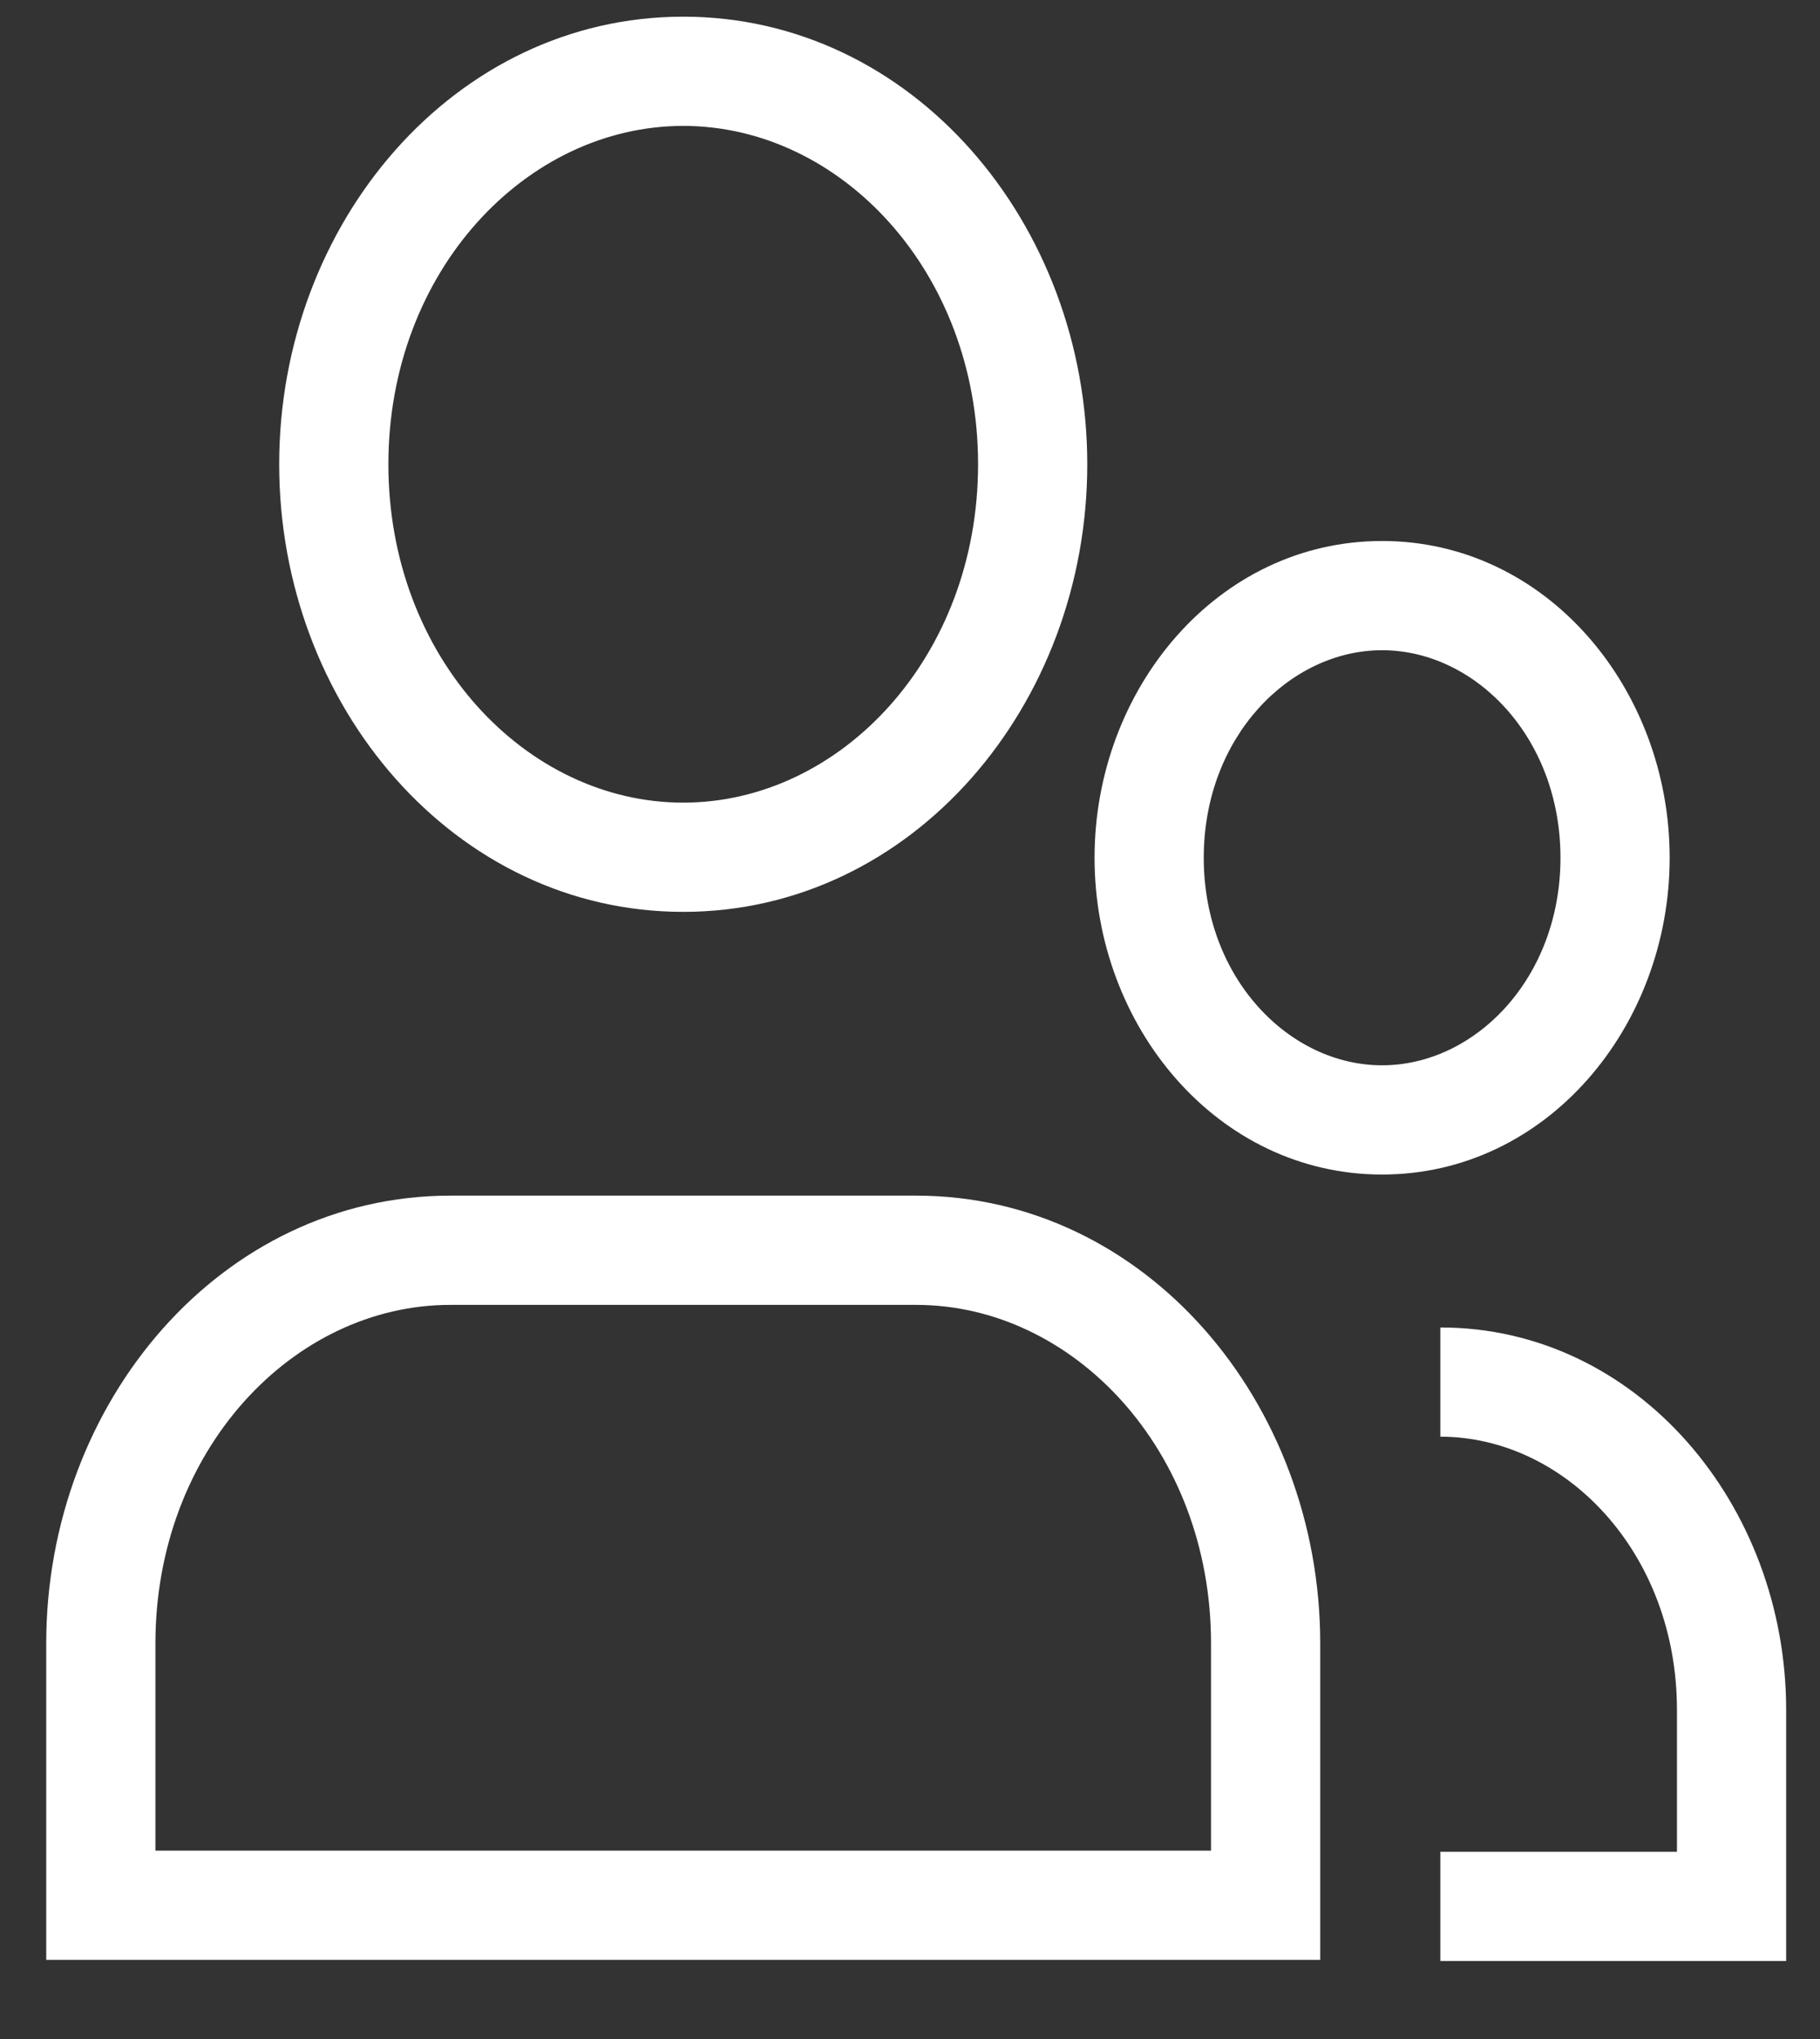 <svg width="25" height="28" viewBox="0 0 25 28" fill="none" xmlns="http://www.w3.org/2000/svg">
<rect x="0" y="0" width="25" height="28" fill="#333333" stroke="none"/>
<path d="M17.385 26.163V26.913H18.135V26.163H17.385ZM1.385 26.163H0.635V26.913H1.385V26.163ZM23.785 26.179V26.929H24.535V26.179H23.785ZM13.435 6.376C13.435 9.027 11.542 11.022 9.385 11.022V12.522C12.531 12.522 14.935 9.686 14.935 6.376H13.435ZM9.385 11.022C7.228 11.022 5.335 9.027 5.335 6.376H3.835C3.835 9.686 6.24 12.522 9.385 12.522V11.022ZM5.335 6.376C5.335 3.724 7.228 1.729 9.385 1.729V0.229C6.24 0.229 3.835 3.066 3.835 6.376H5.335ZM9.385 1.729C11.542 1.729 13.435 3.724 13.435 6.376H14.935C14.935 3.066 12.531 0.229 9.385 0.229V1.729ZM17.385 25.413H1.385V26.913H17.385V25.413ZM2.135 26.163C2.135 26.16 2.135 26.158 2.135 26.155C2.135 26.153 2.135 26.15 2.135 26.148C2.135 26.145 2.135 26.143 2.135 26.14C2.135 26.138 2.135 26.135 2.135 26.133C2.135 26.13 2.135 26.128 2.135 26.125C2.135 26.123 2.135 26.12 2.135 26.118C2.135 26.115 2.135 26.113 2.135 26.11C2.135 26.108 2.135 26.105 2.135 26.103C2.135 26.101 2.135 26.098 2.135 26.096C2.135 26.093 2.135 26.09 2.135 26.088C2.135 26.085 2.135 26.083 2.135 26.081C2.135 26.078 2.135 26.076 2.135 26.073C2.135 26.071 2.135 26.068 2.135 26.066C2.135 26.063 2.135 26.061 2.135 26.058C2.135 26.056 2.135 26.053 2.135 26.051C2.135 26.048 2.135 26.046 2.135 26.043C2.135 26.041 2.135 26.038 2.135 26.036C2.135 26.033 2.135 26.031 2.135 26.028C2.135 26.026 2.135 26.023 2.135 26.021C2.135 26.018 2.135 26.016 2.135 26.013C2.135 26.011 2.135 26.008 2.135 26.006C2.135 26.003 2.135 26.001 2.135 25.998C2.135 25.996 2.135 25.994 2.135 25.991C2.135 25.988 2.135 25.986 2.135 25.983C2.135 25.981 2.135 25.979 2.135 25.976C2.135 25.974 2.135 25.971 2.135 25.969C2.135 25.966 2.135 25.964 2.135 25.961C2.135 25.959 2.135 25.956 2.135 25.954C2.135 25.951 2.135 25.949 2.135 25.946C2.135 25.944 2.135 25.941 2.135 25.939C2.135 25.936 2.135 25.934 2.135 25.931C2.135 25.929 2.135 25.926 2.135 25.924C2.135 25.922 2.135 25.919 2.135 25.916C2.135 25.914 2.135 25.912 2.135 25.909C2.135 25.907 2.135 25.904 2.135 25.902C2.135 25.899 2.135 25.897 2.135 25.894C2.135 25.892 2.135 25.889 2.135 25.887C2.135 25.884 2.135 25.882 2.135 25.879C2.135 25.877 2.135 25.874 2.135 25.872C2.135 25.869 2.135 25.867 2.135 25.864C2.135 25.862 2.135 25.86 2.135 25.857C2.135 25.855 2.135 25.852 2.135 25.85C2.135 25.847 2.135 25.845 2.135 25.842C2.135 25.84 2.135 25.837 2.135 25.835C2.135 25.832 2.135 25.83 2.135 25.827C2.135 25.825 2.135 25.822 2.135 25.82C2.135 25.817 2.135 25.815 2.135 25.812C2.135 25.81 2.135 25.808 2.135 25.805C2.135 25.803 2.135 25.8 2.135 25.798C2.135 25.795 2.135 25.793 2.135 25.79C2.135 25.788 2.135 25.785 2.135 25.783C2.135 25.78 2.135 25.778 2.135 25.775C2.135 25.773 2.135 25.77 2.135 25.768C2.135 25.765 2.135 25.763 2.135 25.761C2.135 25.758 2.135 25.756 2.135 25.753C2.135 25.751 2.135 25.748 2.135 25.746C2.135 25.743 2.135 25.741 2.135 25.738C2.135 25.736 2.135 25.733 2.135 25.731C2.135 25.729 2.135 25.726 2.135 25.724C2.135 25.721 2.135 25.719 2.135 25.716C2.135 25.714 2.135 25.711 2.135 25.709C2.135 25.706 2.135 25.704 2.135 25.701C2.135 25.699 2.135 25.696 2.135 25.694C2.135 25.692 2.135 25.689 2.135 25.687C2.135 25.684 2.135 25.682 2.135 25.679C2.135 25.677 2.135 25.674 2.135 25.672C2.135 25.669 2.135 25.667 2.135 25.664C2.135 25.662 2.135 25.66 2.135 25.657C2.135 25.655 2.135 25.652 2.135 25.65C2.135 25.647 2.135 25.645 2.135 25.642C2.135 25.64 2.135 25.637 2.135 25.635C2.135 25.632 2.135 25.63 2.135 25.628C2.135 25.625 2.135 25.623 2.135 25.62C2.135 25.618 2.135 25.615 2.135 25.613C2.135 25.61 2.135 25.608 2.135 25.605C2.135 25.603 2.135 25.6 2.135 25.598C2.135 25.596 2.135 25.593 2.135 25.591C2.135 25.588 2.135 25.586 2.135 25.583C2.135 25.581 2.135 25.578 2.135 25.576C2.135 25.573 2.135 25.571 2.135 25.569C2.135 25.566 2.135 25.564 2.135 25.561C2.135 25.559 2.135 25.556 2.135 25.554C2.135 25.551 2.135 25.549 2.135 25.546C2.135 25.544 2.135 25.541 2.135 25.539C2.135 25.537 2.135 25.534 2.135 25.532C2.135 25.529 2.135 25.527 2.135 25.524C2.135 25.522 2.135 25.519 2.135 25.517C2.135 25.515 2.135 25.512 2.135 25.51C2.135 25.507 2.135 25.505 2.135 25.502C2.135 25.5 2.135 25.497 2.135 25.495C2.135 25.492 2.135 25.49 2.135 25.488C2.135 25.485 2.135 25.483 2.135 25.48C2.135 25.478 2.135 25.475 2.135 25.473C2.135 25.47 2.135 25.468 2.135 25.465C2.135 25.463 2.135 25.461 2.135 25.458C2.135 25.456 2.135 25.453 2.135 25.451C2.135 25.448 2.135 25.446 2.135 25.444C2.135 25.441 2.135 25.439 2.135 25.436C2.135 25.434 2.135 25.431 2.135 25.429C2.135 25.426 2.135 25.424 2.135 25.422C2.135 25.419 2.135 25.417 2.135 25.414C2.135 25.412 2.135 25.409 2.135 25.407C2.135 25.404 2.135 25.402 2.135 25.399C2.135 25.397 2.135 25.395 2.135 25.392C2.135 25.39 2.135 25.387 2.135 25.385C2.135 25.382 2.135 25.38 2.135 25.378C2.135 25.375 2.135 25.373 2.135 25.37C2.135 25.368 2.135 25.365 2.135 25.363C2.135 25.36 2.135 25.358 2.135 25.355C2.135 25.353 2.135 25.351 2.135 25.348C2.135 25.346 2.135 25.343 2.135 25.341C2.135 25.338 2.135 25.336 2.135 25.334C2.135 25.331 2.135 25.329 2.135 25.326C2.135 25.324 2.135 25.321 2.135 25.319C2.135 25.317 2.135 25.314 2.135 25.312C2.135 25.309 2.135 25.307 2.135 25.304C2.135 25.302 2.135 25.299 2.135 25.297C2.135 25.295 2.135 25.292 2.135 25.29C2.135 25.287 2.135 25.285 2.135 25.282C2.135 25.28 2.135 25.277 2.135 25.275C2.135 25.273 2.135 25.27 2.135 25.268C2.135 25.265 2.135 25.263 2.135 25.261C2.135 25.258 2.135 25.256 2.135 25.253C2.135 25.251 2.135 25.248 2.135 25.246C2.135 25.244 2.135 25.241 2.135 25.239C2.135 25.236 2.135 25.234 2.135 25.231C2.135 25.229 2.135 25.227 2.135 25.224C2.135 25.222 2.135 25.219 2.135 25.217C2.135 25.214 2.135 25.212 2.135 25.209C2.135 25.207 2.135 25.205 2.135 25.202C2.135 25.2 2.135 25.197 2.135 25.195C2.135 25.192 2.135 25.19 2.135 25.188C2.135 25.185 2.135 25.183 2.135 25.18C2.135 25.178 2.135 25.175 2.135 25.173C2.135 25.171 2.135 25.168 2.135 25.166C2.135 25.163 2.135 25.161 2.135 25.159C2.135 25.156 2.135 25.154 2.135 25.151C2.135 25.149 2.135 25.146 2.135 25.144C2.135 25.142 2.135 25.139 2.135 25.137C2.135 25.134 2.135 25.132 2.135 25.129C2.135 25.127 2.135 25.125 2.135 25.122C2.135 25.12 2.135 25.117 2.135 25.115C2.135 25.113 2.135 25.11 2.135 25.108C2.135 25.105 2.135 25.103 2.135 25.1C2.135 25.098 2.135 25.096 2.135 25.093C2.135 25.091 2.135 25.088 2.135 25.086C2.135 25.084 2.135 25.081 2.135 25.079C2.135 25.076 2.135 25.074 2.135 25.071C2.135 25.069 2.135 25.067 2.135 25.064C2.135 25.062 2.135 25.059 2.135 25.057C2.135 25.054 2.135 25.052 2.135 25.05C2.135 25.047 2.135 25.045 2.135 25.042C2.135 25.04 2.135 25.038 2.135 25.035C2.135 25.033 2.135 25.03 2.135 25.028C2.135 25.026 2.135 25.023 2.135 25.021C2.135 25.018 2.135 25.016 2.135 25.013C2.135 25.011 2.135 25.009 2.135 25.006C2.135 25.004 2.135 25.001 2.135 24.999C2.135 24.997 2.135 24.994 2.135 24.992C2.135 24.989 2.135 24.987 2.135 24.985C2.135 24.982 2.135 24.98 2.135 24.977C2.135 24.975 2.135 24.972 2.135 24.97C2.135 24.968 2.135 24.965 2.135 24.963C2.135 24.96 2.135 24.958 2.135 24.956C2.135 24.953 2.135 24.951 2.135 24.948C2.135 24.946 2.135 24.944 2.135 24.941C2.135 24.939 2.135 24.936 2.135 24.934C2.135 24.931 2.135 24.929 2.135 24.927C2.135 24.924 2.135 24.922 2.135 24.919C2.135 24.917 2.135 24.915 2.135 24.912C2.135 24.91 2.135 24.907 2.135 24.905C2.135 24.903 2.135 24.9 2.135 24.898C2.135 24.895 2.135 24.893 2.135 24.891C2.135 24.888 2.135 24.886 2.135 24.883C2.135 24.881 2.135 24.879 2.135 24.876C2.135 24.874 2.135 24.871 2.135 24.869C2.135 24.867 2.135 24.864 2.135 24.862C2.135 24.859 2.135 24.857 2.135 24.855C2.135 24.852 2.135 24.85 2.135 24.847C2.135 24.845 2.135 24.843 2.135 24.84C2.135 24.838 2.135 24.835 2.135 24.833C2.135 24.831 2.135 24.828 2.135 24.826C2.135 24.823 2.135 24.821 2.135 24.819C2.135 24.816 2.135 24.814 2.135 24.811C2.135 24.809 2.135 24.807 2.135 24.804C2.135 24.802 2.135 24.799 2.135 24.797C2.135 24.795 2.135 24.792 2.135 24.79C2.135 24.788 2.135 24.785 2.135 24.783C2.135 24.78 2.135 24.778 2.135 24.776C2.135 24.773 2.135 24.771 2.135 24.768C2.135 24.766 2.135 24.764 2.135 24.761C2.135 24.759 2.135 24.756 2.135 24.754C2.135 24.752 2.135 24.749 2.135 24.747C2.135 24.744 2.135 24.742 2.135 24.74C2.135 24.737 2.135 24.735 2.135 24.733C2.135 24.73 2.135 24.728 2.135 24.725C2.135 24.723 2.135 24.721 2.135 24.718C2.135 24.716 2.135 24.713 2.135 24.711C2.135 24.709 2.135 24.706 2.135 24.704C2.135 24.701 2.135 24.699 2.135 24.697C2.135 24.694 2.135 24.692 2.135 24.689C2.135 24.687 2.135 24.685 2.135 24.682C2.135 24.68 2.135 24.678 2.135 24.675C2.135 24.673 2.135 24.671 2.135 24.668C2.135 24.666 2.135 24.663 2.135 24.661C2.135 24.659 2.135 24.656 2.135 24.654C2.135 24.651 2.135 24.649 2.135 24.647C2.135 24.644 2.135 24.642 2.135 24.64C2.135 24.637 2.135 24.635 2.135 24.632C2.135 24.63 2.135 24.628 2.135 24.625C2.135 24.623 2.135 24.62 2.135 24.618C2.135 24.616 2.135 24.613 2.135 24.611C2.135 24.609 2.135 24.606 2.135 24.604C2.135 24.601 2.135 24.599 2.135 24.597C2.135 24.594 2.135 24.592 2.135 24.59C2.135 24.587 2.135 24.585 2.135 24.582C2.135 24.58 2.135 24.578 2.135 24.575C2.135 24.573 2.135 24.57 2.135 24.568C2.135 24.566 2.135 24.563 2.135 24.561C2.135 24.559 2.135 24.556 2.135 24.554C2.135 24.552 2.135 24.549 2.135 24.547C2.135 24.544 2.135 24.542 2.135 24.54C2.135 24.537 2.135 24.535 2.135 24.533C2.135 24.53 2.135 24.528 2.135 24.526C2.135 24.523 2.135 24.521 2.135 24.518C2.135 24.516 2.135 24.514 2.135 24.511C2.135 24.509 2.135 24.506 2.135 24.504C2.135 24.502 2.135 24.499 2.135 24.497C2.135 24.495 2.135 24.492 2.135 24.49C2.135 24.488 2.135 24.485 2.135 24.483C2.135 24.48 2.135 24.478 2.135 24.476C2.135 24.473 2.135 24.471 2.135 24.469C2.135 24.466 2.135 24.464 2.135 24.462C2.135 24.459 2.135 24.457 2.135 24.454C2.135 24.452 2.135 24.45 2.135 24.447C2.135 24.445 2.135 24.443 2.135 24.44C2.135 24.438 2.135 24.436 2.135 24.433C2.135 24.431 2.135 24.428 2.135 24.426C2.135 24.424 2.135 24.421 2.135 24.419C2.135 24.417 2.135 24.414 2.135 24.412C2.135 24.41 2.135 24.407 2.135 24.405C2.135 24.402 2.135 24.4 2.135 24.398C2.135 24.395 2.135 24.393 2.135 24.391C2.135 24.388 2.135 24.386 2.135 24.384C2.135 24.381 2.135 24.379 2.135 24.377C2.135 24.374 2.135 24.372 2.135 24.369C2.135 24.367 2.135 24.365 2.135 24.362C2.135 24.36 2.135 24.358 2.135 24.355C2.135 24.353 2.135 24.351 2.135 24.348C2.135 24.346 2.135 24.344 2.135 24.341C2.135 24.339 2.135 24.337 2.135 24.334C2.135 24.332 2.135 24.329 2.135 24.327C2.135 24.325 2.135 24.322 2.135 24.32C2.135 24.318 2.135 24.315 2.135 24.313C2.135 24.311 2.135 24.308 2.135 24.306C2.135 24.304 2.135 24.301 2.135 24.299C2.135 24.297 2.135 24.294 2.135 24.292C2.135 24.29 2.135 24.287 2.135 24.285C2.135 24.282 2.135 24.28 2.135 24.278C2.135 24.276 2.135 24.273 2.135 24.271C2.135 24.268 2.135 24.266 2.135 24.264C2.135 24.261 2.135 24.259 2.135 24.257C2.135 24.254 2.135 24.252 2.135 24.25C2.135 24.247 2.135 24.245 2.135 24.243C2.135 24.24 2.135 24.238 2.135 24.236C2.135 24.233 2.135 24.231 2.135 24.229C2.135 24.226 2.135 24.224 2.135 24.221C2.135 24.219 2.135 24.217 2.135 24.215C2.135 24.212 2.135 24.21 2.135 24.207C2.135 24.205 2.135 24.203 2.135 24.201C2.135 24.198 2.135 24.196 2.135 24.194C2.135 24.191 2.135 24.189 2.135 24.186C2.135 24.184 2.135 24.182 2.135 24.179C2.135 24.177 2.135 24.175 2.135 24.172C2.135 24.17 2.135 24.168 2.135 24.165C2.135 24.163 2.135 24.161 2.135 24.158C2.135 24.156 2.135 24.154 2.135 24.151C2.135 24.149 2.135 24.147 2.135 24.144C2.135 24.142 2.135 24.14 2.135 24.137C2.135 24.135 2.135 24.133 2.135 24.13C2.135 24.128 2.135 24.126 2.135 24.123C2.135 24.121 2.135 24.119 2.135 24.116C2.135 24.114 2.135 24.112 2.135 24.109C2.135 24.107 2.135 24.105 2.135 24.102C2.135 24.1 2.135 24.098 2.135 24.095C2.135 24.093 2.135 24.091 2.135 24.088C2.135 24.086 2.135 24.084 2.135 24.081C2.135 24.079 2.135 24.077 2.135 24.075C2.135 24.072 2.135 24.07 2.135 24.067C2.135 24.065 2.135 24.063 2.135 24.061C2.135 24.058 2.135 24.056 2.135 24.053C2.135 24.051 2.135 24.049 2.135 24.047C2.135 24.044 2.135 24.042 2.135 24.04C2.135 24.037 2.135 24.035 2.135 24.033C2.135 24.03 2.135 24.028 2.135 24.026C2.135 24.023 2.135 24.021 2.135 24.019C2.135 24.016 2.135 24.014 2.135 24.012C2.135 24.009 2.135 24.007 2.135 24.005C2.135 24.002 2.135 24 2.135 23.998C2.135 23.995 2.135 23.993 2.135 23.991C2.135 23.988 2.135 23.986 2.135 23.984C2.135 23.982 2.135 23.979 2.135 23.977C2.135 23.975 2.135 23.972 2.135 23.97C2.135 23.968 2.135 23.965 2.135 23.963C2.135 23.961 2.135 23.958 2.135 23.956C2.135 23.954 2.135 23.951 2.135 23.949C2.135 23.947 2.135 23.945 2.135 23.942C2.135 23.94 2.135 23.938 2.135 23.935C2.135 23.933 2.135 23.931 2.135 23.928C2.135 23.926 2.135 23.924 2.135 23.921C2.135 23.919 2.135 23.917 2.135 23.915C2.135 23.912 2.135 23.91 2.135 23.907C2.135 23.905 2.135 23.903 2.135 23.901C2.135 23.898 2.135 23.896 2.135 23.894C2.135 23.891 2.135 23.889 2.135 23.887C2.135 23.884 2.135 23.882 2.135 23.88C2.135 23.878 2.135 23.875 2.135 23.873C2.135 23.871 2.135 23.868 2.135 23.866C2.135 23.864 2.135 23.861 2.135 23.859C2.135 23.857 2.135 23.855 2.135 23.852C2.135 23.85 2.135 23.848 2.135 23.845C2.135 23.843 2.135 23.841 2.135 23.838C2.135 23.836 2.135 23.834 2.135 23.831C2.135 23.829 2.135 23.827 2.135 23.825C2.135 23.822 2.135 23.82 2.135 23.818C2.135 23.815 2.135 23.813 2.135 23.811C2.135 23.808 2.135 23.806 2.135 23.804C2.135 23.802 2.135 23.799 2.135 23.797C2.135 23.795 2.135 23.792 2.135 23.79C2.135 23.788 2.135 23.785 2.135 23.783C2.135 23.781 2.135 23.779 2.135 23.776C2.135 23.774 2.135 23.772 2.135 23.769C2.135 23.767 2.135 23.765 2.135 23.762C2.135 23.76 2.135 23.758 2.135 23.756C2.135 23.753 2.135 23.751 2.135 23.749C2.135 23.746 2.135 23.744 2.135 23.742C2.135 23.739 2.135 23.737 2.135 23.735C2.135 23.733 2.135 23.73 2.135 23.728C2.135 23.726 2.135 23.724 2.135 23.721C2.135 23.719 2.135 23.717 2.135 23.714C2.135 23.712 2.135 23.71 2.135 23.707C2.135 23.705 2.135 23.703 2.135 23.701C2.135 23.698 2.135 23.696 2.135 23.694C2.135 23.692 2.135 23.689 2.135 23.687C2.135 23.685 2.135 23.682 2.135 23.68C2.135 23.678 2.135 23.675 2.135 23.673C2.135 23.671 2.135 23.669 2.135 23.666C2.135 23.664 2.135 23.662 2.135 23.66C2.135 23.657 2.135 23.655 2.135 23.653C2.135 23.65 2.135 23.648 2.135 23.646C2.135 23.643 2.135 23.641 2.135 23.639C2.135 23.637 2.135 23.634 2.135 23.632C2.135 23.63 2.135 23.628 2.135 23.625C2.135 23.623 2.135 23.621 2.135 23.618C2.135 23.616 2.135 23.614 2.135 23.612C2.135 23.609 2.135 23.607 2.135 23.605C2.135 23.602 2.135 23.6 2.135 23.598C2.135 23.596 2.135 23.593 2.135 23.591C2.135 23.589 2.135 23.587 2.135 23.584C2.135 23.582 2.135 23.58 2.135 23.577C2.135 23.575 2.135 23.573 2.135 23.571C2.135 23.568 2.135 23.566 2.135 23.564C2.135 23.561 2.135 23.559 2.135 23.557C2.135 23.555 2.135 23.552 2.135 23.55C2.135 23.548 2.135 23.546 2.135 23.543C2.135 23.541 2.135 23.539 2.135 23.537C2.135 23.534 2.135 23.532 2.135 23.53C2.135 23.527 2.135 23.525 2.135 23.523C2.135 23.521 2.135 23.518 2.135 23.516C2.135 23.514 2.135 23.512 2.135 23.509C2.135 23.507 2.135 23.505 2.135 23.503C2.135 23.5 2.135 23.498 2.135 23.496C2.135 23.493 2.135 23.491 2.135 23.489C2.135 23.487 2.135 23.484 2.135 23.482C2.135 23.48 2.135 23.478 2.135 23.475C2.135 23.473 2.135 23.471 2.135 23.468C2.135 23.466 2.135 23.464 2.135 23.462C2.135 23.459 2.135 23.457 2.135 23.455C2.135 23.453 2.135 23.45 2.135 23.448C2.135 23.446 2.135 23.444 2.135 23.441C2.135 23.439 2.135 23.437 2.135 23.435C2.135 23.432 2.135 23.43 2.135 23.428C2.135 23.426 2.135 23.423 2.135 23.421C2.135 23.419 2.135 23.417 2.135 23.414C2.135 23.412 2.135 23.41 2.135 23.407C2.135 23.405 2.135 23.403 2.135 23.401C2.135 23.398 2.135 23.396 2.135 23.394C2.135 23.392 2.135 23.39 2.135 23.387C2.135 23.385 2.135 23.383 2.135 23.381C2.135 23.378 2.135 23.376 2.135 23.374C2.135 23.372 2.135 23.369 2.135 23.367C2.135 23.365 2.135 23.363 2.135 23.36C2.135 23.358 2.135 23.356 2.135 23.354C2.135 23.351 2.135 23.349 2.135 23.347C2.135 23.345 2.135 23.342 2.135 23.34C2.135 23.338 2.135 23.335 2.135 23.333C2.135 23.331 2.135 23.329 2.135 23.326C2.135 23.324 2.135 23.322 2.135 23.32C2.135 23.317 2.135 23.315 2.135 23.313C2.135 23.311 2.135 23.308 2.135 23.306C2.135 23.304 2.135 23.302 2.135 23.3C2.135 23.297 2.135 23.295 2.135 23.293C2.135 23.291 2.135 23.288 2.135 23.286C2.135 23.284 2.135 23.282 2.135 23.279C2.135 23.277 2.135 23.275 2.135 23.273C2.135 23.27 2.135 23.268 2.135 23.266C2.135 23.264 2.135 23.262 2.135 23.259C2.135 23.257 2.135 23.255 2.135 23.253C2.135 23.25 2.135 23.248 2.135 23.246C2.135 23.244 2.135 23.241 2.135 23.239C2.135 23.237 2.135 23.235 2.135 23.232C2.135 23.23 2.135 23.228 2.135 23.226C2.135 23.224 2.135 23.221 2.135 23.219C2.135 23.217 2.135 23.215 2.135 23.212C2.135 23.21 2.135 23.208 2.135 23.206C2.135 23.203 2.135 23.201 2.135 23.199C2.135 23.197 2.135 23.194 2.135 23.192C2.135 23.19 2.135 23.188 2.135 23.186C2.135 23.183 2.135 23.181 2.135 23.179C2.135 23.177 2.135 23.174 2.135 23.172C2.135 23.17 2.135 23.168 2.135 23.166C2.135 23.163 2.135 23.161 2.135 23.159C2.135 23.157 2.135 23.154 2.135 23.152C2.135 23.15 2.135 23.148 2.135 23.145C2.135 23.143 2.135 23.141 2.135 23.139C2.135 23.137 2.135 23.134 2.135 23.132C2.135 23.13 2.135 23.128 2.135 23.125C2.135 23.123 2.135 23.121 2.135 23.119C2.135 23.116 2.135 23.114 2.135 23.112C2.135 23.11 2.135 23.108 2.135 23.105C2.135 23.103 2.135 23.101 2.135 23.099C2.135 23.097 2.135 23.094 2.135 23.092C2.135 23.09 2.135 23.088 2.135 23.085C2.135 23.083 2.135 23.081 2.135 23.079C2.135 23.077 2.135 23.074 2.135 23.072C2.135 23.07 2.135 23.068 2.135 23.066C2.135 23.063 2.135 23.061 2.135 23.059C2.135 23.057 2.135 23.055 2.135 23.052C2.135 23.05 2.135 23.048 2.135 23.046C2.135 23.043 2.135 23.041 2.135 23.039C2.135 23.037 2.135 23.035 2.135 23.032C2.135 23.03 2.135 23.028 2.135 23.026C2.135 23.023 2.135 23.021 2.135 23.019C2.135 23.017 2.135 23.015 2.135 23.012C2.135 23.01 2.135 23.008 2.135 23.006C2.135 23.004 2.135 23.001 2.135 22.999C2.135 22.997 2.135 22.995 2.135 22.993C2.135 22.99 2.135 22.988 2.135 22.986C2.135 22.984 2.135 22.982 2.135 22.979C2.135 22.977 2.135 22.975 2.135 22.973C2.135 22.971 2.135 22.968 2.135 22.966C2.135 22.964 2.135 22.962 2.135 22.959C2.135 22.957 2.135 22.955 2.135 22.953C2.135 22.951 2.135 22.948 2.135 22.946C2.135 22.944 2.135 22.942 2.135 22.94C2.135 22.938 2.135 22.935 2.135 22.933C2.135 22.931 2.135 22.929 2.135 22.927C2.135 22.924 2.135 22.922 2.135 22.92C2.135 22.918 2.135 22.916 2.135 22.913C2.135 22.911 2.135 22.909 2.135 22.907C2.135 22.905 2.135 22.902 2.135 22.9C2.135 22.898 2.135 22.896 2.135 22.894C2.135 22.891 2.135 22.889 2.135 22.887C2.135 22.885 2.135 22.883 2.135 22.88C2.135 22.878 2.135 22.876 2.135 22.874C2.135 22.872 2.135 22.869 2.135 22.867C2.135 22.865 2.135 22.863 2.135 22.861C2.135 22.858 2.135 22.856 2.135 22.854C2.135 22.852 2.135 22.85 2.135 22.848C2.135 22.845 2.135 22.843 2.135 22.841C2.135 22.839 2.135 22.837 2.135 22.834C2.135 22.832 2.135 22.83 2.135 22.828C2.135 22.826 2.135 22.824 2.135 22.821C2.135 22.819 2.135 22.817 2.135 22.815C2.135 22.813 2.135 22.811 2.135 22.808C2.135 22.806 2.135 22.804 2.135 22.802C2.135 22.799 2.135 22.797 2.135 22.795C2.135 22.793 2.135 22.791 2.135 22.789C2.135 22.787 2.135 22.784 2.135 22.782C2.135 22.78 2.135 22.778 2.135 22.776C2.135 22.773 2.135 22.771 2.135 22.769C2.135 22.767 2.135 22.765 2.135 22.762C2.135 22.76 2.135 22.758 2.135 22.756C2.135 22.754 2.135 22.752 2.135 22.749C2.135 22.747 2.135 22.745 2.135 22.743C2.135 22.741 2.135 22.739 2.135 22.736C2.135 22.734 2.135 22.732 2.135 22.73C2.135 22.728 2.135 22.726 2.135 22.723C2.135 22.721 2.135 22.719 2.135 22.717C2.135 22.715 2.135 22.712 2.135 22.71C2.135 22.708 2.135 22.706 2.135 22.704C2.135 22.702 2.135 22.7 2.135 22.697C2.135 22.695 2.135 22.693 2.135 22.691C2.135 22.689 2.135 22.686 2.135 22.684C2.135 22.682 2.135 22.68 2.135 22.678C2.135 22.676 2.135 22.674 2.135 22.671C2.135 22.669 2.135 22.667 2.135 22.665C2.135 22.663 2.135 22.66 2.135 22.658C2.135 22.656 2.135 22.654 2.135 22.652C2.135 22.65 2.135 22.648 2.135 22.645C2.135 22.643 2.135 22.641 2.135 22.639C2.135 22.637 2.135 22.635 2.135 22.632C2.135 22.63 2.135 22.628 2.135 22.626C2.135 22.624 2.135 22.622 2.135 22.619C2.135 22.617 2.135 22.615 2.135 22.613C2.135 22.611 2.135 22.609 2.135 22.607C2.135 22.604 2.135 22.602 2.135 22.6C2.135 22.598 2.135 22.596 2.135 22.594C2.135 22.591 2.135 22.589 2.135 22.587C2.135 22.585 2.135 22.583 2.135 22.581C2.135 22.578 2.135 22.576 2.135 22.574C2.135 22.572 2.135 22.57 2.135 22.568H0.635C0.635 22.57 0.635 22.572 0.635 22.574C0.635 22.576 0.635 22.578 0.635 22.581C0.635 22.583 0.635 22.585 0.635 22.587C0.635 22.589 0.635 22.591 0.635 22.594C0.635 22.596 0.635 22.598 0.635 22.6C0.635 22.602 0.635 22.604 0.635 22.607C0.635 22.609 0.635 22.611 0.635 22.613C0.635 22.615 0.635 22.617 0.635 22.619C0.635 22.622 0.635 22.624 0.635 22.626C0.635 22.628 0.635 22.63 0.635 22.632C0.635 22.635 0.635 22.637 0.635 22.639C0.635 22.641 0.635 22.643 0.635 22.645C0.635 22.648 0.635 22.65 0.635 22.652C0.635 22.654 0.635 22.656 0.635 22.658C0.635 22.66 0.635 22.663 0.635 22.665C0.635 22.667 0.635 22.669 0.635 22.671C0.635 22.674 0.635 22.676 0.635 22.678C0.635 22.68 0.635 22.682 0.635 22.684C0.635 22.686 0.635 22.689 0.635 22.691C0.635 22.693 0.635 22.695 0.635 22.697C0.635 22.7 0.635 22.702 0.635 22.704C0.635 22.706 0.635 22.708 0.635 22.71C0.635 22.712 0.635 22.715 0.635 22.717C0.635 22.719 0.635 22.721 0.635 22.723C0.635 22.726 0.635 22.728 0.635 22.73C0.635 22.732 0.635 22.734 0.635 22.736C0.635 22.739 0.635 22.741 0.635 22.743C0.635 22.745 0.635 22.747 0.635 22.749C0.635 22.752 0.635 22.754 0.635 22.756C0.635 22.758 0.635 22.76 0.635 22.762C0.635 22.765 0.635 22.767 0.635 22.769C0.635 22.771 0.635 22.773 0.635 22.776C0.635 22.778 0.635 22.78 0.635 22.782C0.635 22.784 0.635 22.787 0.635 22.789C0.635 22.791 0.635 22.793 0.635 22.795C0.635 22.797 0.635 22.799 0.635 22.802C0.635 22.804 0.635 22.806 0.635 22.808C0.635 22.811 0.635 22.813 0.635 22.815C0.635 22.817 0.635 22.819 0.635 22.821C0.635 22.824 0.635 22.826 0.635 22.828C0.635 22.83 0.635 22.832 0.635 22.834C0.635 22.837 0.635 22.839 0.635 22.841C0.635 22.843 0.635 22.845 0.635 22.848C0.635 22.85 0.635 22.852 0.635 22.854C0.635 22.856 0.635 22.858 0.635 22.861C0.635 22.863 0.635 22.865 0.635 22.867C0.635 22.869 0.635 22.872 0.635 22.874C0.635 22.876 0.635 22.878 0.635 22.88C0.635 22.883 0.635 22.885 0.635 22.887C0.635 22.889 0.635 22.891 0.635 22.894C0.635 22.896 0.635 22.898 0.635 22.9C0.635 22.902 0.635 22.905 0.635 22.907C0.635 22.909 0.635 22.911 0.635 22.913C0.635 22.916 0.635 22.918 0.635 22.92C0.635 22.922 0.635 22.924 0.635 22.927C0.635 22.929 0.635 22.931 0.635 22.933C0.635 22.935 0.635 22.938 0.635 22.94C0.635 22.942 0.635 22.944 0.635 22.946C0.635 22.948 0.635 22.951 0.635 22.953C0.635 22.955 0.635 22.957 0.635 22.959C0.635 22.962 0.635 22.964 0.635 22.966C0.635 22.968 0.635 22.971 0.635 22.973C0.635 22.975 0.635 22.977 0.635 22.979C0.635 22.982 0.635 22.984 0.635 22.986C0.635 22.988 0.635 22.99 0.635 22.993C0.635 22.995 0.635 22.997 0.635 22.999C0.635 23.001 0.635 23.004 0.635 23.006C0.635 23.008 0.635 23.01 0.635 23.012C0.635 23.015 0.635 23.017 0.635 23.019C0.635 23.021 0.635 23.023 0.635 23.026C0.635 23.028 0.635 23.03 0.635 23.032C0.635 23.035 0.635 23.037 0.635 23.039C0.635 23.041 0.635 23.043 0.635 23.046C0.635 23.048 0.635 23.05 0.635 23.052C0.635 23.055 0.635 23.057 0.635 23.059C0.635 23.061 0.635 23.063 0.635 23.066C0.635 23.068 0.635 23.07 0.635 23.072C0.635 23.074 0.635 23.077 0.635 23.079C0.635 23.081 0.635 23.083 0.635 23.085C0.635 23.088 0.635 23.09 0.635 23.092C0.635 23.094 0.635 23.097 0.635 23.099C0.635 23.101 0.635 23.103 0.635 23.105C0.635 23.108 0.635 23.11 0.635 23.112C0.635 23.114 0.635 23.116 0.635 23.119C0.635 23.121 0.635 23.123 0.635 23.125C0.635 23.128 0.635 23.13 0.635 23.132C0.635 23.134 0.635 23.137 0.635 23.139C0.635 23.141 0.635 23.143 0.635 23.145C0.635 23.148 0.635 23.15 0.635 23.152C0.635 23.154 0.635 23.157 0.635 23.159C0.635 23.161 0.635 23.163 0.635 23.166C0.635 23.168 0.635 23.17 0.635 23.172C0.635 23.174 0.635 23.177 0.635 23.179C0.635 23.181 0.635 23.183 0.635 23.186C0.635 23.188 0.635 23.19 0.635 23.192C0.635 23.194 0.635 23.197 0.635 23.199C0.635 23.201 0.635 23.203 0.635 23.206C0.635 23.208 0.635 23.21 0.635 23.212C0.635 23.215 0.635 23.217 0.635 23.219C0.635 23.221 0.635 23.224 0.635 23.226C0.635 23.228 0.635 23.23 0.635 23.232C0.635 23.235 0.635 23.237 0.635 23.239C0.635 23.241 0.635 23.244 0.635 23.246C0.635 23.248 0.635 23.25 0.635 23.253C0.635 23.255 0.635 23.257 0.635 23.259C0.635 23.262 0.635 23.264 0.635 23.266C0.635 23.268 0.635 23.27 0.635 23.273C0.635 23.275 0.635 23.277 0.635 23.279C0.635 23.282 0.635 23.284 0.635 23.286C0.635 23.288 0.635 23.291 0.635 23.293C0.635 23.295 0.635 23.297 0.635 23.3C0.635 23.302 0.635 23.304 0.635 23.306C0.635 23.308 0.635 23.311 0.635 23.313C0.635 23.315 0.635 23.317 0.635 23.32C0.635 23.322 0.635 23.324 0.635 23.326C0.635 23.329 0.635 23.331 0.635 23.333C0.635 23.335 0.635 23.338 0.635 23.34C0.635 23.342 0.635 23.345 0.635 23.347C0.635 23.349 0.635 23.351 0.635 23.354C0.635 23.356 0.635 23.358 0.635 23.36C0.635 23.363 0.635 23.365 0.635 23.367C0.635 23.369 0.635 23.372 0.635 23.374C0.635 23.376 0.635 23.378 0.635 23.381C0.635 23.383 0.635 23.385 0.635 23.387C0.635 23.39 0.635 23.392 0.635 23.394C0.635 23.396 0.635 23.398 0.635 23.401C0.635 23.403 0.635 23.405 0.635 23.407C0.635 23.41 0.635 23.412 0.635 23.414C0.635 23.417 0.635 23.419 0.635 23.421C0.635 23.423 0.635 23.426 0.635 23.428C0.635 23.43 0.635 23.432 0.635 23.435C0.635 23.437 0.635 23.439 0.635 23.441C0.635 23.444 0.635 23.446 0.635 23.448C0.635 23.45 0.635 23.453 0.635 23.455C0.635 23.457 0.635 23.459 0.635 23.462C0.635 23.464 0.635 23.466 0.635 23.468C0.635 23.471 0.635 23.473 0.635 23.475C0.635 23.478 0.635 23.48 0.635 23.482C0.635 23.484 0.635 23.487 0.635 23.489C0.635 23.491 0.635 23.493 0.635 23.496C0.635 23.498 0.635 23.5 0.635 23.503C0.635 23.505 0.635 23.507 0.635 23.509C0.635 23.512 0.635 23.514 0.635 23.516C0.635 23.518 0.635 23.521 0.635 23.523C0.635 23.525 0.635 23.527 0.635 23.53C0.635 23.532 0.635 23.534 0.635 23.537C0.635 23.539 0.635 23.541 0.635 23.543C0.635 23.546 0.635 23.548 0.635 23.55C0.635 23.552 0.635 23.555 0.635 23.557C0.635 23.559 0.635 23.561 0.635 23.564C0.635 23.566 0.635 23.568 0.635 23.571C0.635 23.573 0.635 23.575 0.635 23.577C0.635 23.58 0.635 23.582 0.635 23.584C0.635 23.587 0.635 23.589 0.635 23.591C0.635 23.593 0.635 23.596 0.635 23.598C0.635 23.6 0.635 23.602 0.635 23.605C0.635 23.607 0.635 23.609 0.635 23.612C0.635 23.614 0.635 23.616 0.635 23.618C0.635 23.621 0.635 23.623 0.635 23.625C0.635 23.628 0.635 23.63 0.635 23.632C0.635 23.634 0.635 23.637 0.635 23.639C0.635 23.641 0.635 23.643 0.635 23.646C0.635 23.648 0.635 23.65 0.635 23.653C0.635 23.655 0.635 23.657 0.635 23.66C0.635 23.662 0.635 23.664 0.635 23.666C0.635 23.669 0.635 23.671 0.635 23.673C0.635 23.675 0.635 23.678 0.635 23.68C0.635 23.682 0.635 23.685 0.635 23.687C0.635 23.689 0.635 23.692 0.635 23.694C0.635 23.696 0.635 23.698 0.635 23.701C0.635 23.703 0.635 23.705 0.635 23.707C0.635 23.71 0.635 23.712 0.635 23.714C0.635 23.717 0.635 23.719 0.635 23.721C0.635 23.724 0.635 23.726 0.635 23.728C0.635 23.73 0.635 23.733 0.635 23.735C0.635 23.737 0.635 23.739 0.635 23.742C0.635 23.744 0.635 23.746 0.635 23.749C0.635 23.751 0.635 23.753 0.635 23.756C0.635 23.758 0.635 23.76 0.635 23.762C0.635 23.765 0.635 23.767 0.635 23.769C0.635 23.772 0.635 23.774 0.635 23.776C0.635 23.779 0.635 23.781 0.635 23.783C0.635 23.785 0.635 23.788 0.635 23.79C0.635 23.792 0.635 23.795 0.635 23.797C0.635 23.799 0.635 23.802 0.635 23.804C0.635 23.806 0.635 23.808 0.635 23.811C0.635 23.813 0.635 23.815 0.635 23.818C0.635 23.82 0.635 23.822 0.635 23.825C0.635 23.827 0.635 23.829 0.635 23.831C0.635 23.834 0.635 23.836 0.635 23.838C0.635 23.841 0.635 23.843 0.635 23.845C0.635 23.848 0.635 23.85 0.635 23.852C0.635 23.855 0.635 23.857 0.635 23.859C0.635 23.861 0.635 23.864 0.635 23.866C0.635 23.868 0.635 23.871 0.635 23.873C0.635 23.875 0.635 23.878 0.635 23.88C0.635 23.882 0.635 23.884 0.635 23.887C0.635 23.889 0.635 23.891 0.635 23.894C0.635 23.896 0.635 23.898 0.635 23.901C0.635 23.903 0.635 23.905 0.635 23.907C0.635 23.91 0.635 23.912 0.635 23.915C0.635 23.917 0.635 23.919 0.635 23.921C0.635 23.924 0.635 23.926 0.635 23.928C0.635 23.931 0.635 23.933 0.635 23.935C0.635 23.938 0.635 23.94 0.635 23.942C0.635 23.945 0.635 23.947 0.635 23.949C0.635 23.951 0.635 23.954 0.635 23.956C0.635 23.958 0.635 23.961 0.635 23.963C0.635 23.965 0.635 23.968 0.635 23.97C0.635 23.972 0.635 23.975 0.635 23.977C0.635 23.979 0.635 23.982 0.635 23.984C0.635 23.986 0.635 23.988 0.635 23.991C0.635 23.993 0.635 23.995 0.635 23.998C0.635 24 0.635 24.002 0.635 24.005C0.635 24.007 0.635 24.009 0.635 24.012C0.635 24.014 0.635 24.016 0.635 24.019C0.635 24.021 0.635 24.023 0.635 24.026C0.635 24.028 0.635 24.03 0.635 24.033C0.635 24.035 0.635 24.037 0.635 24.04C0.635 24.042 0.635 24.044 0.635 24.047C0.635 24.049 0.635 24.051 0.635 24.053C0.635 24.056 0.635 24.058 0.635 24.061C0.635 24.063 0.635 24.065 0.635 24.067C0.635 24.07 0.635 24.072 0.635 24.075C0.635 24.077 0.635 24.079 0.635 24.081C0.635 24.084 0.635 24.086 0.635 24.088C0.635 24.091 0.635 24.093 0.635 24.095C0.635 24.098 0.635 24.1 0.635 24.102C0.635 24.105 0.635 24.107 0.635 24.109C0.635 24.112 0.635 24.114 0.635 24.116C0.635 24.119 0.635 24.121 0.635 24.123C0.635 24.126 0.635 24.128 0.635 24.13C0.635 24.133 0.635 24.135 0.635 24.137C0.635 24.14 0.635 24.142 0.635 24.144C0.635 24.147 0.635 24.149 0.635 24.151C0.635 24.154 0.635 24.156 0.635 24.158C0.635 24.161 0.635 24.163 0.635 24.165C0.635 24.168 0.635 24.17 0.635 24.172C0.635 24.175 0.635 24.177 0.635 24.179C0.635 24.182 0.635 24.184 0.635 24.186C0.635 24.189 0.635 24.191 0.635 24.194C0.635 24.196 0.635 24.198 0.635 24.201C0.635 24.203 0.635 24.205 0.635 24.207C0.635 24.21 0.635 24.212 0.635 24.215C0.635 24.217 0.635 24.219 0.635 24.221C0.635 24.224 0.635 24.226 0.635 24.229C0.635 24.231 0.635 24.233 0.635 24.236C0.635 24.238 0.635 24.24 0.635 24.243C0.635 24.245 0.635 24.247 0.635 24.25C0.635 24.252 0.635 24.254 0.635 24.257C0.635 24.259 0.635 24.261 0.635 24.264C0.635 24.266 0.635 24.268 0.635 24.271C0.635 24.273 0.635 24.276 0.635 24.278C0.635 24.28 0.635 24.282 0.635 24.285C0.635 24.287 0.635 24.29 0.635 24.292C0.635 24.294 0.635 24.297 0.635 24.299C0.635 24.301 0.635 24.304 0.635 24.306C0.635 24.308 0.635 24.311 0.635 24.313C0.635 24.315 0.635 24.318 0.635 24.32C0.635 24.322 0.635 24.325 0.635 24.327C0.635 24.329 0.635 24.332 0.635 24.334C0.635 24.337 0.635 24.339 0.635 24.341C0.635 24.344 0.635 24.346 0.635 24.348C0.635 24.351 0.635 24.353 0.635 24.355C0.635 24.358 0.635 24.36 0.635 24.362C0.635 24.365 0.635 24.367 0.635 24.369C0.635 24.372 0.635 24.374 0.635 24.377C0.635 24.379 0.635 24.381 0.635 24.384C0.635 24.386 0.635 24.388 0.635 24.391C0.635 24.393 0.635 24.395 0.635 24.398C0.635 24.4 0.635 24.402 0.635 24.405C0.635 24.407 0.635 24.41 0.635 24.412C0.635 24.414 0.635 24.417 0.635 24.419C0.635 24.421 0.635 24.424 0.635 24.426C0.635 24.428 0.635 24.431 0.635 24.433C0.635 24.436 0.635 24.438 0.635 24.44C0.635 24.443 0.635 24.445 0.635 24.447C0.635 24.45 0.635 24.452 0.635 24.454C0.635 24.457 0.635 24.459 0.635 24.462C0.635 24.464 0.635 24.466 0.635 24.469C0.635 24.471 0.635 24.473 0.635 24.476C0.635 24.478 0.635 24.48 0.635 24.483C0.635 24.485 0.635 24.488 0.635 24.49C0.635 24.492 0.635 24.495 0.635 24.497C0.635 24.499 0.635 24.502 0.635 24.504C0.635 24.506 0.635 24.509 0.635 24.511C0.635 24.514 0.635 24.516 0.635 24.518C0.635 24.521 0.635 24.523 0.635 24.526C0.635 24.528 0.635 24.53 0.635 24.533C0.635 24.535 0.635 24.537 0.635 24.54C0.635 24.542 0.635 24.544 0.635 24.547C0.635 24.549 0.635 24.552 0.635 24.554C0.635 24.556 0.635 24.559 0.635 24.561C0.635 24.563 0.635 24.566 0.635 24.568C0.635 24.57 0.635 24.573 0.635 24.575C0.635 24.578 0.635 24.58 0.635 24.582C0.635 24.585 0.635 24.587 0.635 24.59C0.635 24.592 0.635 24.594 0.635 24.597C0.635 24.599 0.635 24.601 0.635 24.604C0.635 24.606 0.635 24.609 0.635 24.611C0.635 24.613 0.635 24.616 0.635 24.618C0.635 24.62 0.635 24.623 0.635 24.625C0.635 24.628 0.635 24.63 0.635 24.632C0.635 24.635 0.635 24.637 0.635 24.64C0.635 24.642 0.635 24.644 0.635 24.647C0.635 24.649 0.635 24.651 0.635 24.654C0.635 24.656 0.635 24.659 0.635 24.661C0.635 24.663 0.635 24.666 0.635 24.668C0.635 24.671 0.635 24.673 0.635 24.675C0.635 24.678 0.635 24.68 0.635 24.682C0.635 24.685 0.635 24.687 0.635 24.689C0.635 24.692 0.635 24.694 0.635 24.697C0.635 24.699 0.635 24.701 0.635 24.704C0.635 24.706 0.635 24.709 0.635 24.711C0.635 24.713 0.635 24.716 0.635 24.718C0.635 24.721 0.635 24.723 0.635 24.725C0.635 24.728 0.635 24.73 0.635 24.733C0.635 24.735 0.635 24.737 0.635 24.74C0.635 24.742 0.635 24.744 0.635 24.747C0.635 24.749 0.635 24.752 0.635 24.754C0.635 24.756 0.635 24.759 0.635 24.761C0.635 24.764 0.635 24.766 0.635 24.768C0.635 24.771 0.635 24.773 0.635 24.776C0.635 24.778 0.635 24.78 0.635 24.783C0.635 24.785 0.635 24.788 0.635 24.79C0.635 24.792 0.635 24.795 0.635 24.797C0.635 24.799 0.635 24.802 0.635 24.804C0.635 24.807 0.635 24.809 0.635 24.811C0.635 24.814 0.635 24.816 0.635 24.819C0.635 24.821 0.635 24.823 0.635 24.826C0.635 24.828 0.635 24.831 0.635 24.833C0.635 24.835 0.635 24.838 0.635 24.84C0.635 24.843 0.635 24.845 0.635 24.847C0.635 24.85 0.635 24.852 0.635 24.855C0.635 24.857 0.635 24.859 0.635 24.862C0.635 24.864 0.635 24.867 0.635 24.869C0.635 24.871 0.635 24.874 0.635 24.876C0.635 24.879 0.635 24.881 0.635 24.883C0.635 24.886 0.635 24.888 0.635 24.891C0.635 24.893 0.635 24.895 0.635 24.898C0.635 24.9 0.635 24.903 0.635 24.905C0.635 24.907 0.635 24.91 0.635 24.912C0.635 24.915 0.635 24.917 0.635 24.919C0.635 24.922 0.635 24.924 0.635 24.927C0.635 24.929 0.635 24.931 0.635 24.934C0.635 24.936 0.635 24.939 0.635 24.941C0.635 24.944 0.635 24.946 0.635 24.948C0.635 24.951 0.635 24.953 0.635 24.956C0.635 24.958 0.635 24.96 0.635 24.963C0.635 24.965 0.635 24.968 0.635 24.97C0.635 24.972 0.635 24.975 0.635 24.977C0.635 24.98 0.635 24.982 0.635 24.985C0.635 24.987 0.635 24.989 0.635 24.992C0.635 24.994 0.635 24.997 0.635 24.999C0.635 25.001 0.635 25.004 0.635 25.006C0.635 25.009 0.635 25.011 0.635 25.013C0.635 25.016 0.635 25.018 0.635 25.021C0.635 25.023 0.635 25.026 0.635 25.028C0.635 25.03 0.635 25.033 0.635 25.035C0.635 25.038 0.635 25.04 0.635 25.042C0.635 25.045 0.635 25.047 0.635 25.05C0.635 25.052 0.635 25.054 0.635 25.057C0.635 25.059 0.635 25.062 0.635 25.064C0.635 25.067 0.635 25.069 0.635 25.071C0.635 25.074 0.635 25.076 0.635 25.079C0.635 25.081 0.635 25.084 0.635 25.086C0.635 25.088 0.635 25.091 0.635 25.093C0.635 25.096 0.635 25.098 0.635 25.1C0.635 25.103 0.635 25.105 0.635 25.108C0.635 25.11 0.635 25.113 0.635 25.115C0.635 25.117 0.635 25.12 0.635 25.122C0.635 25.125 0.635 25.127 0.635 25.129C0.635 25.132 0.635 25.134 0.635 25.137C0.635 25.139 0.635 25.142 0.635 25.144C0.635 25.146 0.635 25.149 0.635 25.151C0.635 25.154 0.635 25.156 0.635 25.159C0.635 25.161 0.635 25.163 0.635 25.166C0.635 25.168 0.635 25.171 0.635 25.173C0.635 25.175 0.635 25.178 0.635 25.18C0.635 25.183 0.635 25.185 0.635 25.188C0.635 25.19 0.635 25.192 0.635 25.195C0.635 25.197 0.635 25.2 0.635 25.202C0.635 25.205 0.635 25.207 0.635 25.209C0.635 25.212 0.635 25.214 0.635 25.217C0.635 25.219 0.635 25.222 0.635 25.224C0.635 25.227 0.635 25.229 0.635 25.231C0.635 25.234 0.635 25.236 0.635 25.239C0.635 25.241 0.635 25.244 0.635 25.246C0.635 25.248 0.635 25.251 0.635 25.253C0.635 25.256 0.635 25.258 0.635 25.261C0.635 25.263 0.635 25.265 0.635 25.268C0.635 25.27 0.635 25.273 0.635 25.275C0.635 25.277 0.635 25.28 0.635 25.282C0.635 25.285 0.635 25.287 0.635 25.29C0.635 25.292 0.635 25.295 0.635 25.297C0.635 25.299 0.635 25.302 0.635 25.304C0.635 25.307 0.635 25.309 0.635 25.312C0.635 25.314 0.635 25.317 0.635 25.319C0.635 25.321 0.635 25.324 0.635 25.326C0.635 25.329 0.635 25.331 0.635 25.334C0.635 25.336 0.635 25.338 0.635 25.341C0.635 25.343 0.635 25.346 0.635 25.348C0.635 25.351 0.635 25.353 0.635 25.355C0.635 25.358 0.635 25.36 0.635 25.363C0.635 25.365 0.635 25.368 0.635 25.37C0.635 25.373 0.635 25.375 0.635 25.378C0.635 25.38 0.635 25.382 0.635 25.385C0.635 25.387 0.635 25.39 0.635 25.392C0.635 25.395 0.635 25.397 0.635 25.399C0.635 25.402 0.635 25.404 0.635 25.407C0.635 25.409 0.635 25.412 0.635 25.414C0.635 25.417 0.635 25.419 0.635 25.422C0.635 25.424 0.635 25.426 0.635 25.429C0.635 25.431 0.635 25.434 0.635 25.436C0.635 25.439 0.635 25.441 0.635 25.444C0.635 25.446 0.635 25.448 0.635 25.451C0.635 25.453 0.635 25.456 0.635 25.458C0.635 25.461 0.635 25.463 0.635 25.465C0.635 25.468 0.635 25.47 0.635 25.473C0.635 25.475 0.635 25.478 0.635 25.48C0.635 25.483 0.635 25.485 0.635 25.488C0.635 25.49 0.635 25.492 0.635 25.495C0.635 25.497 0.635 25.5 0.635 25.502C0.635 25.505 0.635 25.507 0.635 25.51C0.635 25.512 0.635 25.515 0.635 25.517C0.635 25.519 0.635 25.522 0.635 25.524C0.635 25.527 0.635 25.529 0.635 25.532C0.635 25.534 0.635 25.537 0.635 25.539C0.635 25.541 0.635 25.544 0.635 25.546C0.635 25.549 0.635 25.551 0.635 25.554C0.635 25.556 0.635 25.559 0.635 25.561C0.635 25.564 0.635 25.566 0.635 25.569C0.635 25.571 0.635 25.573 0.635 25.576C0.635 25.578 0.635 25.581 0.635 25.583C0.635 25.586 0.635 25.588 0.635 25.591C0.635 25.593 0.635 25.596 0.635 25.598C0.635 25.6 0.635 25.603 0.635 25.605C0.635 25.608 0.635 25.61 0.635 25.613C0.635 25.615 0.635 25.618 0.635 25.62C0.635 25.623 0.635 25.625 0.635 25.628C0.635 25.63 0.635 25.632 0.635 25.635C0.635 25.637 0.635 25.64 0.635 25.642C0.635 25.645 0.635 25.647 0.635 25.65C0.635 25.652 0.635 25.655 0.635 25.657C0.635 25.66 0.635 25.662 0.635 25.664C0.635 25.667 0.635 25.669 0.635 25.672C0.635 25.674 0.635 25.677 0.635 25.679C0.635 25.682 0.635 25.684 0.635 25.687C0.635 25.689 0.635 25.692 0.635 25.694C0.635 25.696 0.635 25.699 0.635 25.701C0.635 25.704 0.635 25.706 0.635 25.709C0.635 25.711 0.635 25.714 0.635 25.716C0.635 25.719 0.635 25.721 0.635 25.724C0.635 25.726 0.635 25.729 0.635 25.731C0.635 25.733 0.635 25.736 0.635 25.738C0.635 25.741 0.635 25.743 0.635 25.746C0.635 25.748 0.635 25.751 0.635 25.753C0.635 25.756 0.635 25.758 0.635 25.761C0.635 25.763 0.635 25.765 0.635 25.768C0.635 25.77 0.635 25.773 0.635 25.775C0.635 25.778 0.635 25.78 0.635 25.783C0.635 25.785 0.635 25.788 0.635 25.79C0.635 25.793 0.635 25.795 0.635 25.798C0.635 25.8 0.635 25.803 0.635 25.805C0.635 25.808 0.635 25.81 0.635 25.812C0.635 25.815 0.635 25.817 0.635 25.82C0.635 25.822 0.635 25.825 0.635 25.827C0.635 25.83 0.635 25.832 0.635 25.835C0.635 25.837 0.635 25.84 0.635 25.842C0.635 25.845 0.635 25.847 0.635 25.85C0.635 25.852 0.635 25.855 0.635 25.857C0.635 25.86 0.635 25.862 0.635 25.864C0.635 25.867 0.635 25.869 0.635 25.872C0.635 25.874 0.635 25.877 0.635 25.879C0.635 25.882 0.635 25.884 0.635 25.887C0.635 25.889 0.635 25.892 0.635 25.894C0.635 25.897 0.635 25.899 0.635 25.902C0.635 25.904 0.635 25.907 0.635 25.909C0.635 25.912 0.635 25.914 0.635 25.916C0.635 25.919 0.635 25.922 0.635 25.924C0.635 25.926 0.635 25.929 0.635 25.931C0.635 25.934 0.635 25.936 0.635 25.939C0.635 25.941 0.635 25.944 0.635 25.946C0.635 25.949 0.635 25.951 0.635 25.954C0.635 25.956 0.635 25.959 0.635 25.961C0.635 25.964 0.635 25.966 0.635 25.969C0.635 25.971 0.635 25.974 0.635 25.976C0.635 25.979 0.635 25.981 0.635 25.983C0.635 25.986 0.635 25.988 0.635 25.991C0.635 25.994 0.635 25.996 0.635 25.998C0.635 26.001 0.635 26.003 0.635 26.006C0.635 26.008 0.635 26.011 0.635 26.013C0.635 26.016 0.635 26.018 0.635 26.021C0.635 26.023 0.635 26.026 0.635 26.028C0.635 26.031 0.635 26.033 0.635 26.036C0.635 26.038 0.635 26.041 0.635 26.043C0.635 26.046 0.635 26.048 0.635 26.051C0.635 26.053 0.635 26.056 0.635 26.058C0.635 26.061 0.635 26.063 0.635 26.066C0.635 26.068 0.635 26.071 0.635 26.073C0.635 26.076 0.635 26.078 0.635 26.081C0.635 26.083 0.635 26.085 0.635 26.088C0.635 26.09 0.635 26.093 0.635 26.096C0.635 26.098 0.635 26.101 0.635 26.103C0.635 26.105 0.635 26.108 0.635 26.11C0.635 26.113 0.635 26.115 0.635 26.118C0.635 26.12 0.635 26.123 0.635 26.125C0.635 26.128 0.635 26.13 0.635 26.133C0.635 26.135 0.635 26.138 0.635 26.14C0.635 26.143 0.635 26.145 0.635 26.148C0.635 26.15 0.635 26.153 0.635 26.155C0.635 26.158 0.635 26.16 0.635 26.163H2.135ZM6.185 17.919H12.585V16.419H6.185V17.919ZM16.635 22.568C16.635 22.57 16.635 22.572 16.635 22.574C16.635 22.576 16.635 22.578 16.635 22.581C16.635 22.583 16.635 22.585 16.635 22.587C16.635 22.589 16.635 22.591 16.635 22.594C16.635 22.596 16.635 22.598 16.635 22.6C16.635 22.602 16.635 22.604 16.635 22.607C16.635 22.609 16.635 22.611 16.635 22.613C16.635 22.615 16.635 22.617 16.635 22.619C16.635 22.622 16.635 22.624 16.635 22.626C16.635 22.628 16.635 22.63 16.635 22.632C16.635 22.635 16.635 22.637 16.635 22.639C16.635 22.641 16.635 22.643 16.635 22.645C16.635 22.648 16.635 22.65 16.635 22.652C16.635 22.654 16.635 22.656 16.635 22.658C16.635 22.66 16.635 22.663 16.635 22.665C16.635 22.667 16.635 22.669 16.635 22.671C16.635 22.674 16.635 22.676 16.635 22.678C16.635 22.68 16.635 22.682 16.635 22.684C16.635 22.686 16.635 22.689 16.635 22.691C16.635 22.693 16.635 22.695 16.635 22.697C16.635 22.7 16.635 22.702 16.635 22.704C16.635 22.706 16.635 22.708 16.635 22.71C16.635 22.712 16.635 22.715 16.635 22.717C16.635 22.719 16.635 22.721 16.635 22.723C16.635 22.726 16.635 22.728 16.635 22.73C16.635 22.732 16.635 22.734 16.635 22.736C16.635 22.739 16.635 22.741 16.635 22.743C16.635 22.745 16.635 22.747 16.635 22.749C16.635 22.752 16.635 22.754 16.635 22.756C16.635 22.758 16.635 22.76 16.635 22.762C16.635 22.765 16.635 22.767 16.635 22.769C16.635 22.771 16.635 22.773 16.635 22.776C16.635 22.778 16.635 22.78 16.635 22.782C16.635 22.784 16.635 22.787 16.635 22.789C16.635 22.791 16.635 22.793 16.635 22.795C16.635 22.797 16.635 22.799 16.635 22.802C16.635 22.804 16.635 22.806 16.635 22.808C16.635 22.811 16.635 22.813 16.635 22.815C16.635 22.817 16.635 22.819 16.635 22.821C16.635 22.824 16.635 22.826 16.635 22.828C16.635 22.83 16.635 22.832 16.635 22.834C16.635 22.837 16.635 22.839 16.635 22.841C16.635 22.843 16.635 22.845 16.635 22.848C16.635 22.85 16.635 22.852 16.635 22.854C16.635 22.856 16.635 22.858 16.635 22.861C16.635 22.863 16.635 22.865 16.635 22.867C16.635 22.869 16.635 22.872 16.635 22.874C16.635 22.876 16.635 22.878 16.635 22.88C16.635 22.883 16.635 22.885 16.635 22.887C16.635 22.889 16.635 22.891 16.635 22.894C16.635 22.896 16.635 22.898 16.635 22.9C16.635 22.902 16.635 22.905 16.635 22.907C16.635 22.909 16.635 22.911 16.635 22.913C16.635 22.916 16.635 22.918 16.635 22.92C16.635 22.922 16.635 22.924 16.635 22.927C16.635 22.929 16.635 22.931 16.635 22.933C16.635 22.935 16.635 22.938 16.635 22.94C16.635 22.942 16.635 22.944 16.635 22.946C16.635 22.948 16.635 22.951 16.635 22.953C16.635 22.955 16.635 22.957 16.635 22.959C16.635 22.962 16.635 22.964 16.635 22.966C16.635 22.968 16.635 22.971 16.635 22.973C16.635 22.975 16.635 22.977 16.635 22.979C16.635 22.982 16.635 22.984 16.635 22.986C16.635 22.988 16.635 22.99 16.635 22.993C16.635 22.995 16.635 22.997 16.635 22.999C16.635 23.001 16.635 23.004 16.635 23.006C16.635 23.008 16.635 23.01 16.635 23.012C16.635 23.015 16.635 23.017 16.635 23.019C16.635 23.021 16.635 23.023 16.635 23.026C16.635 23.028 16.635 23.03 16.635 23.032C16.635 23.035 16.635 23.037 16.635 23.039C16.635 23.041 16.635 23.043 16.635 23.046C16.635 23.048 16.635 23.05 16.635 23.052C16.635 23.055 16.635 23.057 16.635 23.059C16.635 23.061 16.635 23.063 16.635 23.066C16.635 23.068 16.635 23.07 16.635 23.072C16.635 23.074 16.635 23.077 16.635 23.079C16.635 23.081 16.635 23.083 16.635 23.085C16.635 23.088 16.635 23.09 16.635 23.092C16.635 23.094 16.635 23.097 16.635 23.099C16.635 23.101 16.635 23.103 16.635 23.105C16.635 23.108 16.635 23.11 16.635 23.112C16.635 23.114 16.635 23.116 16.635 23.119C16.635 23.121 16.635 23.123 16.635 23.125C16.635 23.128 16.635 23.13 16.635 23.132C16.635 23.134 16.635 23.137 16.635 23.139C16.635 23.141 16.635 23.143 16.635 23.145C16.635 23.148 16.635 23.15 16.635 23.152C16.635 23.154 16.635 23.157 16.635 23.159C16.635 23.161 16.635 23.163 16.635 23.166C16.635 23.168 16.635 23.17 16.635 23.172C16.635 23.174 16.635 23.177 16.635 23.179C16.635 23.181 16.635 23.183 16.635 23.186C16.635 23.188 16.635 23.19 16.635 23.192C16.635 23.194 16.635 23.197 16.635 23.199C16.635 23.201 16.635 23.203 16.635 23.206C16.635 23.208 16.635 23.21 16.635 23.212C16.635 23.215 16.635 23.217 16.635 23.219C16.635 23.221 16.635 23.224 16.635 23.226C16.635 23.228 16.635 23.23 16.635 23.232C16.635 23.235 16.635 23.237 16.635 23.239C16.635 23.241 16.635 23.244 16.635 23.246C16.635 23.248 16.635 23.25 16.635 23.253C16.635 23.255 16.635 23.257 16.635 23.259C16.635 23.262 16.635 23.264 16.635 23.266C16.635 23.268 16.635 23.27 16.635 23.273C16.635 23.275 16.635 23.277 16.635 23.279C16.635 23.282 16.635 23.284 16.635 23.286C16.635 23.288 16.635 23.291 16.635 23.293C16.635 23.295 16.635 23.297 16.635 23.3C16.635 23.302 16.635 23.304 16.635 23.306C16.635 23.308 16.635 23.311 16.635 23.313C16.635 23.315 16.635 23.317 16.635 23.32C16.635 23.322 16.635 23.324 16.635 23.326C16.635 23.329 16.635 23.331 16.635 23.333C16.635 23.335 16.635 23.338 16.635 23.34C16.635 23.342 16.635 23.345 16.635 23.347C16.635 23.349 16.635 23.351 16.635 23.354C16.635 23.356 16.635 23.358 16.635 23.36C16.635 23.363 16.635 23.365 16.635 23.367C16.635 23.369 16.635 23.372 16.635 23.374C16.635 23.376 16.635 23.378 16.635 23.381C16.635 23.383 16.635 23.385 16.635 23.387C16.635 23.39 16.635 23.392 16.635 23.394C16.635 23.396 16.635 23.398 16.635 23.401C16.635 23.403 16.635 23.405 16.635 23.407C16.635 23.41 16.635 23.412 16.635 23.414C16.635 23.417 16.635 23.419 16.635 23.421C16.635 23.423 16.635 23.426 16.635 23.428C16.635 23.43 16.635 23.432 16.635 23.435C16.635 23.437 16.635 23.439 16.635 23.441C16.635 23.444 16.635 23.446 16.635 23.448C16.635 23.45 16.635 23.453 16.635 23.455C16.635 23.457 16.635 23.459 16.635 23.462C16.635 23.464 16.635 23.466 16.635 23.468C16.635 23.471 16.635 23.473 16.635 23.475C16.635 23.478 16.635 23.48 16.635 23.482C16.635 23.484 16.635 23.487 16.635 23.489C16.635 23.491 16.635 23.493 16.635 23.496C16.635 23.498 16.635 23.5 16.635 23.503C16.635 23.505 16.635 23.507 16.635 23.509C16.635 23.512 16.635 23.514 16.635 23.516C16.635 23.518 16.635 23.521 16.635 23.523C16.635 23.525 16.635 23.527 16.635 23.53C16.635 23.532 16.635 23.534 16.635 23.537C16.635 23.539 16.635 23.541 16.635 23.543C16.635 23.546 16.635 23.548 16.635 23.55C16.635 23.552 16.635 23.555 16.635 23.557C16.635 23.559 16.635 23.561 16.635 23.564C16.635 23.566 16.635 23.568 16.635 23.571C16.635 23.573 16.635 23.575 16.635 23.577C16.635 23.58 16.635 23.582 16.635 23.584C16.635 23.587 16.635 23.589 16.635 23.591C16.635 23.593 16.635 23.596 16.635 23.598C16.635 23.6 16.635 23.602 16.635 23.605C16.635 23.607 16.635 23.609 16.635 23.612C16.635 23.614 16.635 23.616 16.635 23.618C16.635 23.621 16.635 23.623 16.635 23.625C16.635 23.628 16.635 23.63 16.635 23.632C16.635 23.634 16.635 23.637 16.635 23.639C16.635 23.641 16.635 23.643 16.635 23.646C16.635 23.648 16.635 23.65 16.635 23.653C16.635 23.655 16.635 23.657 16.635 23.66C16.635 23.662 16.635 23.664 16.635 23.666C16.635 23.669 16.635 23.671 16.635 23.673C16.635 23.675 16.635 23.678 16.635 23.68C16.635 23.682 16.635 23.685 16.635 23.687C16.635 23.689 16.635 23.692 16.635 23.694C16.635 23.696 16.635 23.698 16.635 23.701C16.635 23.703 16.635 23.705 16.635 23.707C16.635 23.71 16.635 23.712 16.635 23.714C16.635 23.717 16.635 23.719 16.635 23.721C16.635 23.724 16.635 23.726 16.635 23.728C16.635 23.73 16.635 23.733 16.635 23.735C16.635 23.737 16.635 23.739 16.635 23.742C16.635 23.744 16.635 23.746 16.635 23.749C16.635 23.751 16.635 23.753 16.635 23.756C16.635 23.758 16.635 23.76 16.635 23.762C16.635 23.765 16.635 23.767 16.635 23.769C16.635 23.772 16.635 23.774 16.635 23.776C16.635 23.779 16.635 23.781 16.635 23.783C16.635 23.785 16.635 23.788 16.635 23.79C16.635 23.792 16.635 23.795 16.635 23.797C16.635 23.799 16.635 23.802 16.635 23.804C16.635 23.806 16.635 23.808 16.635 23.811C16.635 23.813 16.635 23.815 16.635 23.818C16.635 23.82 16.635 23.822 16.635 23.825C16.635 23.827 16.635 23.829 16.635 23.831C16.635 23.834 16.635 23.836 16.635 23.838C16.635 23.841 16.635 23.843 16.635 23.845C16.635 23.848 16.635 23.85 16.635 23.852C16.635 23.855 16.635 23.857 16.635 23.859C16.635 23.861 16.635 23.864 16.635 23.866C16.635 23.868 16.635 23.871 16.635 23.873C16.635 23.875 16.635 23.878 16.635 23.88C16.635 23.882 16.635 23.884 16.635 23.887C16.635 23.889 16.635 23.891 16.635 23.894C16.635 23.896 16.635 23.898 16.635 23.901C16.635 23.903 16.635 23.905 16.635 23.907C16.635 23.91 16.635 23.912 16.635 23.915C16.635 23.917 16.635 23.919 16.635 23.921C16.635 23.924 16.635 23.926 16.635 23.928C16.635 23.931 16.635 23.933 16.635 23.935C16.635 23.938 16.635 23.94 16.635 23.942C16.635 23.945 16.635 23.947 16.635 23.949C16.635 23.951 16.635 23.954 16.635 23.956C16.635 23.958 16.635 23.961 16.635 23.963C16.635 23.965 16.635 23.968 16.635 23.97C16.635 23.972 16.635 23.975 16.635 23.977C16.635 23.979 16.635 23.982 16.635 23.984C16.635 23.986 16.635 23.988 16.635 23.991C16.635 23.993 16.635 23.995 16.635 23.998C16.635 24 16.635 24.002 16.635 24.005C16.635 24.007 16.635 24.009 16.635 24.012C16.635 24.014 16.635 24.016 16.635 24.019C16.635 24.021 16.635 24.023 16.635 24.026C16.635 24.028 16.635 24.03 16.635 24.033C16.635 24.035 16.635 24.037 16.635 24.04C16.635 24.042 16.635 24.044 16.635 24.047C16.635 24.049 16.635 24.051 16.635 24.053C16.635 24.056 16.635 24.058 16.635 24.061C16.635 24.063 16.635 24.065 16.635 24.067C16.635 24.07 16.635 24.072 16.635 24.075C16.635 24.077 16.635 24.079 16.635 24.081C16.635 24.084 16.635 24.086 16.635 24.088C16.635 24.091 16.635 24.093 16.635 24.095C16.635 24.098 16.635 24.1 16.635 24.102C16.635 24.105 16.635 24.107 16.635 24.109C16.635 24.112 16.635 24.114 16.635 24.116C16.635 24.119 16.635 24.121 16.635 24.123C16.635 24.126 16.635 24.128 16.635 24.13C16.635 24.133 16.635 24.135 16.635 24.137C16.635 24.14 16.635 24.142 16.635 24.144C16.635 24.147 16.635 24.149 16.635 24.151C16.635 24.154 16.635 24.156 16.635 24.158C16.635 24.161 16.635 24.163 16.635 24.165C16.635 24.168 16.635 24.17 16.635 24.172C16.635 24.175 16.635 24.177 16.635 24.179C16.635 24.182 16.635 24.184 16.635 24.186C16.635 24.189 16.635 24.191 16.635 24.194C16.635 24.196 16.635 24.198 16.635 24.201C16.635 24.203 16.635 24.205 16.635 24.207C16.635 24.21 16.635 24.212 16.635 24.215C16.635 24.217 16.635 24.219 16.635 24.221C16.635 24.224 16.635 24.226 16.635 24.229C16.635 24.231 16.635 24.233 16.635 24.236C16.635 24.238 16.635 24.24 16.635 24.243C16.635 24.245 16.635 24.247 16.635 24.25C16.635 24.252 16.635 24.254 16.635 24.257C16.635 24.259 16.635 24.261 16.635 24.264C16.635 24.266 16.635 24.268 16.635 24.271C16.635 24.273 16.635 24.276 16.635 24.278C16.635 24.28 16.635 24.282 16.635 24.285C16.635 24.287 16.635 24.29 16.635 24.292C16.635 24.294 16.635 24.297 16.635 24.299C16.635 24.301 16.635 24.304 16.635 24.306C16.635 24.308 16.635 24.311 16.635 24.313C16.635 24.315 16.635 24.318 16.635 24.32C16.635 24.322 16.635 24.325 16.635 24.327C16.635 24.329 16.635 24.332 16.635 24.334C16.635 24.337 16.635 24.339 16.635 24.341C16.635 24.344 16.635 24.346 16.635 24.348C16.635 24.351 16.635 24.353 16.635 24.355C16.635 24.358 16.635 24.36 16.635 24.362C16.635 24.365 16.635 24.367 16.635 24.369C16.635 24.372 16.635 24.374 16.635 24.377C16.635 24.379 16.635 24.381 16.635 24.384C16.635 24.386 16.635 24.388 16.635 24.391C16.635 24.393 16.635 24.395 16.635 24.398C16.635 24.4 16.635 24.402 16.635 24.405C16.635 24.407 16.635 24.41 16.635 24.412C16.635 24.414 16.635 24.417 16.635 24.419C16.635 24.421 16.635 24.424 16.635 24.426C16.635 24.428 16.635 24.431 16.635 24.433C16.635 24.436 16.635 24.438 16.635 24.44C16.635 24.443 16.635 24.445 16.635 24.447C16.635 24.45 16.635 24.452 16.635 24.454C16.635 24.457 16.635 24.459 16.635 24.462C16.635 24.464 16.635 24.466 16.635 24.469C16.635 24.471 16.635 24.473 16.635 24.476C16.635 24.478 16.635 24.48 16.635 24.483C16.635 24.485 16.635 24.488 16.635 24.49C16.635 24.492 16.635 24.495 16.635 24.497C16.635 24.499 16.635 24.502 16.635 24.504C16.635 24.506 16.635 24.509 16.635 24.511C16.635 24.514 16.635 24.516 16.635 24.518C16.635 24.521 16.635 24.523 16.635 24.526C16.635 24.528 16.635 24.53 16.635 24.533C16.635 24.535 16.635 24.537 16.635 24.54C16.635 24.542 16.635 24.544 16.635 24.547C16.635 24.549 16.635 24.552 16.635 24.554C16.635 24.556 16.635 24.559 16.635 24.561C16.635 24.563 16.635 24.566 16.635 24.568C16.635 24.57 16.635 24.573 16.635 24.575C16.635 24.578 16.635 24.58 16.635 24.582C16.635 24.585 16.635 24.587 16.635 24.59C16.635 24.592 16.635 24.594 16.635 24.597C16.635 24.599 16.635 24.601 16.635 24.604C16.635 24.606 16.635 24.609 16.635 24.611C16.635 24.613 16.635 24.616 16.635 24.618C16.635 24.62 16.635 24.623 16.635 24.625C16.635 24.628 16.635 24.63 16.635 24.632C16.635 24.635 16.635 24.637 16.635 24.64C16.635 24.642 16.635 24.644 16.635 24.647C16.635 24.649 16.635 24.651 16.635 24.654C16.635 24.656 16.635 24.659 16.635 24.661C16.635 24.663 16.635 24.666 16.635 24.668C16.635 24.671 16.635 24.673 16.635 24.675C16.635 24.678 16.635 24.68 16.635 24.682C16.635 24.685 16.635 24.687 16.635 24.689C16.635 24.692 16.635 24.694 16.635 24.697C16.635 24.699 16.635 24.701 16.635 24.704C16.635 24.706 16.635 24.709 16.635 24.711C16.635 24.713 16.635 24.716 16.635 24.718C16.635 24.721 16.635 24.723 16.635 24.725C16.635 24.728 16.635 24.73 16.635 24.733C16.635 24.735 16.635 24.737 16.635 24.74C16.635 24.742 16.635 24.744 16.635 24.747C16.635 24.749 16.635 24.752 16.635 24.754C16.635 24.756 16.635 24.759 16.635 24.761C16.635 24.764 16.635 24.766 16.635 24.768C16.635 24.771 16.635 24.773 16.635 24.776C16.635 24.778 16.635 24.78 16.635 24.783C16.635 24.785 16.635 24.788 16.635 24.79C16.635 24.792 16.635 24.795 16.635 24.797C16.635 24.799 16.635 24.802 16.635 24.804C16.635 24.807 16.635 24.809 16.635 24.811C16.635 24.814 16.635 24.816 16.635 24.819C16.635 24.821 16.635 24.823 16.635 24.826C16.635 24.828 16.635 24.831 16.635 24.833C16.635 24.835 16.635 24.838 16.635 24.84C16.635 24.843 16.635 24.845 16.635 24.847C16.635 24.85 16.635 24.852 16.635 24.855C16.635 24.857 16.635 24.859 16.635 24.862C16.635 24.864 16.635 24.867 16.635 24.869C16.635 24.871 16.635 24.874 16.635 24.876C16.635 24.879 16.635 24.881 16.635 24.883C16.635 24.886 16.635 24.888 16.635 24.891C16.635 24.893 16.635 24.895 16.635 24.898C16.635 24.9 16.635 24.903 16.635 24.905C16.635 24.907 16.635 24.91 16.635 24.912C16.635 24.915 16.635 24.917 16.635 24.919C16.635 24.922 16.635 24.924 16.635 24.927C16.635 24.929 16.635 24.931 16.635 24.934C16.635 24.936 16.635 24.939 16.635 24.941C16.635 24.944 16.635 24.946 16.635 24.948C16.635 24.951 16.635 24.953 16.635 24.956C16.635 24.958 16.635 24.96 16.635 24.963C16.635 24.965 16.635 24.968 16.635 24.97C16.635 24.972 16.635 24.975 16.635 24.977C16.635 24.98 16.635 24.982 16.635 24.985C16.635 24.987 16.635 24.989 16.635 24.992C16.635 24.994 16.635 24.997 16.635 24.999C16.635 25.001 16.635 25.004 16.635 25.006C16.635 25.009 16.635 25.011 16.635 25.013C16.635 25.016 16.635 25.018 16.635 25.021C16.635 25.023 16.635 25.026 16.635 25.028C16.635 25.03 16.635 25.033 16.635 25.035C16.635 25.038 16.635 25.04 16.635 25.042C16.635 25.045 16.635 25.047 16.635 25.05C16.635 25.052 16.635 25.054 16.635 25.057C16.635 25.059 16.635 25.062 16.635 25.064C16.635 25.067 16.635 25.069 16.635 25.071C16.635 25.074 16.635 25.076 16.635 25.079C16.635 25.081 16.635 25.084 16.635 25.086C16.635 25.088 16.635 25.091 16.635 25.093C16.635 25.096 16.635 25.098 16.635 25.1C16.635 25.103 16.635 25.105 16.635 25.108C16.635 25.11 16.635 25.113 16.635 25.115C16.635 25.117 16.635 25.12 16.635 25.122C16.635 25.125 16.635 25.127 16.635 25.129C16.635 25.132 16.635 25.134 16.635 25.137C16.635 25.139 16.635 25.142 16.635 25.144C16.635 25.146 16.635 25.149 16.635 25.151C16.635 25.154 16.635 25.156 16.635 25.159C16.635 25.161 16.635 25.163 16.635 25.166C16.635 25.168 16.635 25.171 16.635 25.173C16.635 25.175 16.635 25.178 16.635 25.18C16.635 25.183 16.635 25.185 16.635 25.188C16.635 25.19 16.635 25.192 16.635 25.195C16.635 25.197 16.635 25.2 16.635 25.202C16.635 25.205 16.635 25.207 16.635 25.209C16.635 25.212 16.635 25.214 16.635 25.217C16.635 25.219 16.635 25.222 16.635 25.224C16.635 25.227 16.635 25.229 16.635 25.231C16.635 25.234 16.635 25.236 16.635 25.239C16.635 25.241 16.635 25.244 16.635 25.246C16.635 25.248 16.635 25.251 16.635 25.253C16.635 25.256 16.635 25.258 16.635 25.261C16.635 25.263 16.635 25.265 16.635 25.268C16.635 25.27 16.635 25.273 16.635 25.275C16.635 25.277 16.635 25.28 16.635 25.282C16.635 25.285 16.635 25.287 16.635 25.29C16.635 25.292 16.635 25.295 16.635 25.297C16.635 25.299 16.635 25.302 16.635 25.304C16.635 25.307 16.635 25.309 16.635 25.312C16.635 25.314 16.635 25.317 16.635 25.319C16.635 25.321 16.635 25.324 16.635 25.326C16.635 25.329 16.635 25.331 16.635 25.334C16.635 25.336 16.635 25.338 16.635 25.341C16.635 25.343 16.635 25.346 16.635 25.348C16.635 25.351 16.635 25.353 16.635 25.355C16.635 25.358 16.635 25.36 16.635 25.363C16.635 25.365 16.635 25.368 16.635 25.37C16.635 25.373 16.635 25.375 16.635 25.378C16.635 25.38 16.635 25.382 16.635 25.385C16.635 25.387 16.635 25.39 16.635 25.392C16.635 25.395 16.635 25.397 16.635 25.399C16.635 25.402 16.635 25.404 16.635 25.407C16.635 25.409 16.635 25.412 16.635 25.414C16.635 25.417 16.635 25.419 16.635 25.422C16.635 25.424 16.635 25.426 16.635 25.429C16.635 25.431 16.635 25.434 16.635 25.436C16.635 25.439 16.635 25.441 16.635 25.444C16.635 25.446 16.635 25.448 16.635 25.451C16.635 25.453 16.635 25.456 16.635 25.458C16.635 25.461 16.635 25.463 16.635 25.465C16.635 25.468 16.635 25.47 16.635 25.473C16.635 25.475 16.635 25.478 16.635 25.48C16.635 25.483 16.635 25.485 16.635 25.488C16.635 25.49 16.635 25.492 16.635 25.495C16.635 25.497 16.635 25.5 16.635 25.502C16.635 25.505 16.635 25.507 16.635 25.51C16.635 25.512 16.635 25.515 16.635 25.517C16.635 25.519 16.635 25.522 16.635 25.524C16.635 25.527 16.635 25.529 16.635 25.532C16.635 25.534 16.635 25.537 16.635 25.539C16.635 25.541 16.635 25.544 16.635 25.546C16.635 25.549 16.635 25.551 16.635 25.554C16.635 25.556 16.635 25.559 16.635 25.561C16.635 25.564 16.635 25.566 16.635 25.569C16.635 25.571 16.635 25.573 16.635 25.576C16.635 25.578 16.635 25.581 16.635 25.583C16.635 25.586 16.635 25.588 16.635 25.591C16.635 25.593 16.635 25.596 16.635 25.598C16.635 25.6 16.635 25.603 16.635 25.605C16.635 25.608 16.635 25.61 16.635 25.613C16.635 25.615 16.635 25.618 16.635 25.62C16.635 25.623 16.635 25.625 16.635 25.628C16.635 25.63 16.635 25.632 16.635 25.635C16.635 25.637 16.635 25.64 16.635 25.642C16.635 25.645 16.635 25.647 16.635 25.65C16.635 25.652 16.635 25.655 16.635 25.657C16.635 25.66 16.635 25.662 16.635 25.664C16.635 25.667 16.635 25.669 16.635 25.672C16.635 25.674 16.635 25.677 16.635 25.679C16.635 25.682 16.635 25.684 16.635 25.687C16.635 25.689 16.635 25.692 16.635 25.694C16.635 25.696 16.635 25.699 16.635 25.701C16.635 25.704 16.635 25.706 16.635 25.709C16.635 25.711 16.635 25.714 16.635 25.716C16.635 25.719 16.635 25.721 16.635 25.724C16.635 25.726 16.635 25.729 16.635 25.731C16.635 25.733 16.635 25.736 16.635 25.738C16.635 25.741 16.635 25.743 16.635 25.746C16.635 25.748 16.635 25.751 16.635 25.753C16.635 25.756 16.635 25.758 16.635 25.761C16.635 25.763 16.635 25.765 16.635 25.768C16.635 25.77 16.635 25.773 16.635 25.775C16.635 25.778 16.635 25.78 16.635 25.783C16.635 25.785 16.635 25.788 16.635 25.79C16.635 25.793 16.635 25.795 16.635 25.798C16.635 25.8 16.635 25.803 16.635 25.805C16.635 25.808 16.635 25.81 16.635 25.812C16.635 25.815 16.635 25.817 16.635 25.82C16.635 25.822 16.635 25.825 16.635 25.827C16.635 25.83 16.635 25.832 16.635 25.835C16.635 25.837 16.635 25.84 16.635 25.842C16.635 25.845 16.635 25.847 16.635 25.85C16.635 25.852 16.635 25.855 16.635 25.857C16.635 25.86 16.635 25.862 16.635 25.864C16.635 25.867 16.635 25.869 16.635 25.872C16.635 25.874 16.635 25.877 16.635 25.879C16.635 25.882 16.635 25.884 16.635 25.887C16.635 25.889 16.635 25.892 16.635 25.894C16.635 25.897 16.635 25.899 16.635 25.902C16.635 25.904 16.635 25.907 16.635 25.909C16.635 25.912 16.635 25.914 16.635 25.916C16.635 25.919 16.635 25.922 16.635 25.924C16.635 25.926 16.635 25.929 16.635 25.931C16.635 25.934 16.635 25.936 16.635 25.939C16.635 25.941 16.635 25.944 16.635 25.946C16.635 25.949 16.635 25.951 16.635 25.954C16.635 25.956 16.635 25.959 16.635 25.961C16.635 25.964 16.635 25.966 16.635 25.969C16.635 25.971 16.635 25.974 16.635 25.976C16.635 25.979 16.635 25.981 16.635 25.983C16.635 25.986 16.635 25.988 16.635 25.991C16.635 25.994 16.635 25.996 16.635 25.998C16.635 26.001 16.635 26.003 16.635 26.006C16.635 26.008 16.635 26.011 16.635 26.013C16.635 26.016 16.635 26.018 16.635 26.021C16.635 26.023 16.635 26.026 16.635 26.028C16.635 26.031 16.635 26.033 16.635 26.036C16.635 26.038 16.635 26.041 16.635 26.043C16.635 26.046 16.635 26.048 16.635 26.051C16.635 26.053 16.635 26.056 16.635 26.058C16.635 26.061 16.635 26.063 16.635 26.066C16.635 26.068 16.635 26.071 16.635 26.073C16.635 26.076 16.635 26.078 16.635 26.081C16.635 26.083 16.635 26.085 16.635 26.088C16.635 26.09 16.635 26.093 16.635 26.096C16.635 26.098 16.635 26.101 16.635 26.103C16.635 26.105 16.635 26.108 16.635 26.11C16.635 26.113 16.635 26.115 16.635 26.118C16.635 26.12 16.635 26.123 16.635 26.125C16.635 26.128 16.635 26.13 16.635 26.133C16.635 26.135 16.635 26.138 16.635 26.14C16.635 26.143 16.635 26.145 16.635 26.148C16.635 26.15 16.635 26.153 16.635 26.155C16.635 26.158 16.635 26.16 16.635 26.163H18.135C18.135 26.16 18.135 26.158 18.135 26.155C18.135 26.153 18.135 26.15 18.135 26.148C18.135 26.145 18.135 26.143 18.135 26.14C18.135 26.138 18.135 26.135 18.135 26.133C18.135 26.13 18.135 26.128 18.135 26.125C18.135 26.123 18.135 26.12 18.135 26.118C18.135 26.115 18.135 26.113 18.135 26.11C18.135 26.108 18.135 26.105 18.135 26.103C18.135 26.101 18.135 26.098 18.135 26.096C18.135 26.093 18.135 26.09 18.135 26.088C18.135 26.085 18.135 26.083 18.135 26.081C18.135 26.078 18.135 26.076 18.135 26.073C18.135 26.071 18.135 26.068 18.135 26.066C18.135 26.063 18.135 26.061 18.135 26.058C18.135 26.056 18.135 26.053 18.135 26.051C18.135 26.048 18.135 26.046 18.135 26.043C18.135 26.041 18.135 26.038 18.135 26.036C18.135 26.033 18.135 26.031 18.135 26.028C18.135 26.026 18.135 26.023 18.135 26.021C18.135 26.018 18.135 26.016 18.135 26.013C18.135 26.011 18.135 26.008 18.135 26.006C18.135 26.003 18.135 26.001 18.135 25.998C18.135 25.996 18.135 25.994 18.135 25.991C18.135 25.988 18.135 25.986 18.135 25.983C18.135 25.981 18.135 25.979 18.135 25.976C18.135 25.974 18.135 25.971 18.135 25.969C18.135 25.966 18.135 25.964 18.135 25.961C18.135 25.959 18.135 25.956 18.135 25.954C18.135 25.951 18.135 25.949 18.135 25.946C18.135 25.944 18.135 25.941 18.135 25.939C18.135 25.936 18.135 25.934 18.135 25.931C18.135 25.929 18.135 25.926 18.135 25.924C18.135 25.922 18.135 25.919 18.135 25.916C18.135 25.914 18.135 25.912 18.135 25.909C18.135 25.907 18.135 25.904 18.135 25.902C18.135 25.899 18.135 25.897 18.135 25.894C18.135 25.892 18.135 25.889 18.135 25.887C18.135 25.884 18.135 25.882 18.135 25.879C18.135 25.877 18.135 25.874 18.135 25.872C18.135 25.869 18.135 25.867 18.135 25.864C18.135 25.862 18.135 25.86 18.135 25.857C18.135 25.855 18.135 25.852 18.135 25.85C18.135 25.847 18.135 25.845 18.135 25.842C18.135 25.84 18.135 25.837 18.135 25.835C18.135 25.832 18.135 25.83 18.135 25.827C18.135 25.825 18.135 25.822 18.135 25.82C18.135 25.817 18.135 25.815 18.135 25.812C18.135 25.81 18.135 25.808 18.135 25.805C18.135 25.803 18.135 25.8 18.135 25.798C18.135 25.795 18.135 25.793 18.135 25.79C18.135 25.788 18.135 25.785 18.135 25.783C18.135 25.78 18.135 25.778 18.135 25.775C18.135 25.773 18.135 25.77 18.135 25.768C18.135 25.765 18.135 25.763 18.135 25.761C18.135 25.758 18.135 25.756 18.135 25.753C18.135 25.751 18.135 25.748 18.135 25.746C18.135 25.743 18.135 25.741 18.135 25.738C18.135 25.736 18.135 25.733 18.135 25.731C18.135 25.729 18.135 25.726 18.135 25.724C18.135 25.721 18.135 25.719 18.135 25.716C18.135 25.714 18.135 25.711 18.135 25.709C18.135 25.706 18.135 25.704 18.135 25.701C18.135 25.699 18.135 25.696 18.135 25.694C18.135 25.692 18.135 25.689 18.135 25.687C18.135 25.684 18.135 25.682 18.135 25.679C18.135 25.677 18.135 25.674 18.135 25.672C18.135 25.669 18.135 25.667 18.135 25.664C18.135 25.662 18.135 25.66 18.135 25.657C18.135 25.655 18.135 25.652 18.135 25.65C18.135 25.647 18.135 25.645 18.135 25.642C18.135 25.64 18.135 25.637 18.135 25.635C18.135 25.632 18.135 25.63 18.135 25.628C18.135 25.625 18.135 25.623 18.135 25.62C18.135 25.618 18.135 25.615 18.135 25.613C18.135 25.61 18.135 25.608 18.135 25.605C18.135 25.603 18.135 25.6 18.135 25.598C18.135 25.596 18.135 25.593 18.135 25.591C18.135 25.588 18.135 25.586 18.135 25.583C18.135 25.581 18.135 25.578 18.135 25.576C18.135 25.573 18.135 25.571 18.135 25.569C18.135 25.566 18.135 25.564 18.135 25.561C18.135 25.559 18.135 25.556 18.135 25.554C18.135 25.551 18.135 25.549 18.135 25.546C18.135 25.544 18.135 25.541 18.135 25.539C18.135 25.537 18.135 25.534 18.135 25.532C18.135 25.529 18.135 25.527 18.135 25.524C18.135 25.522 18.135 25.519 18.135 25.517C18.135 25.515 18.135 25.512 18.135 25.51C18.135 25.507 18.135 25.505 18.135 25.502C18.135 25.5 18.135 25.497 18.135 25.495C18.135 25.492 18.135 25.49 18.135 25.488C18.135 25.485 18.135 25.483 18.135 25.48C18.135 25.478 18.135 25.475 18.135 25.473C18.135 25.47 18.135 25.468 18.135 25.465C18.135 25.463 18.135 25.461 18.135 25.458C18.135 25.456 18.135 25.453 18.135 25.451C18.135 25.448 18.135 25.446 18.135 25.444C18.135 25.441 18.135 25.439 18.135 25.436C18.135 25.434 18.135 25.431 18.135 25.429C18.135 25.426 18.135 25.424 18.135 25.422C18.135 25.419 18.135 25.417 18.135 25.414C18.135 25.412 18.135 25.409 18.135 25.407C18.135 25.404 18.135 25.402 18.135 25.399C18.135 25.397 18.135 25.395 18.135 25.392C18.135 25.39 18.135 25.387 18.135 25.385C18.135 25.382 18.135 25.38 18.135 25.378C18.135 25.375 18.135 25.373 18.135 25.37C18.135 25.368 18.135 25.365 18.135 25.363C18.135 25.36 18.135 25.358 18.135 25.355C18.135 25.353 18.135 25.351 18.135 25.348C18.135 25.346 18.135 25.343 18.135 25.341C18.135 25.338 18.135 25.336 18.135 25.334C18.135 25.331 18.135 25.329 18.135 25.326C18.135 25.324 18.135 25.321 18.135 25.319C18.135 25.317 18.135 25.314 18.135 25.312C18.135 25.309 18.135 25.307 18.135 25.304C18.135 25.302 18.135 25.299 18.135 25.297C18.135 25.295 18.135 25.292 18.135 25.29C18.135 25.287 18.135 25.285 18.135 25.282C18.135 25.28 18.135 25.277 18.135 25.275C18.135 25.273 18.135 25.27 18.135 25.268C18.135 25.265 18.135 25.263 18.135 25.261C18.135 25.258 18.135 25.256 18.135 25.253C18.135 25.251 18.135 25.248 18.135 25.246C18.135 25.244 18.135 25.241 18.135 25.239C18.135 25.236 18.135 25.234 18.135 25.231C18.135 25.229 18.135 25.227 18.135 25.224C18.135 25.222 18.135 25.219 18.135 25.217C18.135 25.214 18.135 25.212 18.135 25.209C18.135 25.207 18.135 25.205 18.135 25.202C18.135 25.2 18.135 25.197 18.135 25.195C18.135 25.192 18.135 25.19 18.135 25.188C18.135 25.185 18.135 25.183 18.135 25.18C18.135 25.178 18.135 25.175 18.135 25.173C18.135 25.171 18.135 25.168 18.135 25.166C18.135 25.163 18.135 25.161 18.135 25.159C18.135 25.156 18.135 25.154 18.135 25.151C18.135 25.149 18.135 25.146 18.135 25.144C18.135 25.142 18.135 25.139 18.135 25.137C18.135 25.134 18.135 25.132 18.135 25.129C18.135 25.127 18.135 25.125 18.135 25.122C18.135 25.12 18.135 25.117 18.135 25.115C18.135 25.113 18.135 25.11 18.135 25.108C18.135 25.105 18.135 25.103 18.135 25.1C18.135 25.098 18.135 25.096 18.135 25.093C18.135 25.091 18.135 25.088 18.135 25.086C18.135 25.084 18.135 25.081 18.135 25.079C18.135 25.076 18.135 25.074 18.135 25.071C18.135 25.069 18.135 25.067 18.135 25.064C18.135 25.062 18.135 25.059 18.135 25.057C18.135 25.054 18.135 25.052 18.135 25.05C18.135 25.047 18.135 25.045 18.135 25.042C18.135 25.04 18.135 25.038 18.135 25.035C18.135 25.033 18.135 25.03 18.135 25.028C18.135 25.026 18.135 25.023 18.135 25.021C18.135 25.018 18.135 25.016 18.135 25.013C18.135 25.011 18.135 25.009 18.135 25.006C18.135 25.004 18.135 25.001 18.135 24.999C18.135 24.997 18.135 24.994 18.135 24.992C18.135 24.989 18.135 24.987 18.135 24.985C18.135 24.982 18.135 24.98 18.135 24.977C18.135 24.975 18.135 24.972 18.135 24.97C18.135 24.968 18.135 24.965 18.135 24.963C18.135 24.96 18.135 24.958 18.135 24.956C18.135 24.953 18.135 24.951 18.135 24.948C18.135 24.946 18.135 24.944 18.135 24.941C18.135 24.939 18.135 24.936 18.135 24.934C18.135 24.931 18.135 24.929 18.135 24.927C18.135 24.924 18.135 24.922 18.135 24.919C18.135 24.917 18.135 24.915 18.135 24.912C18.135 24.91 18.135 24.907 18.135 24.905C18.135 24.903 18.135 24.9 18.135 24.898C18.135 24.895 18.135 24.893 18.135 24.891C18.135 24.888 18.135 24.886 18.135 24.883C18.135 24.881 18.135 24.879 18.135 24.876C18.135 24.874 18.135 24.871 18.135 24.869C18.135 24.867 18.135 24.864 18.135 24.862C18.135 24.859 18.135 24.857 18.135 24.855C18.135 24.852 18.135 24.85 18.135 24.847C18.135 24.845 18.135 24.843 18.135 24.84C18.135 24.838 18.135 24.835 18.135 24.833C18.135 24.831 18.135 24.828 18.135 24.826C18.135 24.823 18.135 24.821 18.135 24.819C18.135 24.816 18.135 24.814 18.135 24.811C18.135 24.809 18.135 24.807 18.135 24.804C18.135 24.802 18.135 24.799 18.135 24.797C18.135 24.795 18.135 24.792 18.135 24.79C18.135 24.788 18.135 24.785 18.135 24.783C18.135 24.78 18.135 24.778 18.135 24.776C18.135 24.773 18.135 24.771 18.135 24.768C18.135 24.766 18.135 24.764 18.135 24.761C18.135 24.759 18.135 24.756 18.135 24.754C18.135 24.752 18.135 24.749 18.135 24.747C18.135 24.744 18.135 24.742 18.135 24.74C18.135 24.737 18.135 24.735 18.135 24.733C18.135 24.73 18.135 24.728 18.135 24.725C18.135 24.723 18.135 24.721 18.135 24.718C18.135 24.716 18.135 24.713 18.135 24.711C18.135 24.709 18.135 24.706 18.135 24.704C18.135 24.701 18.135 24.699 18.135 24.697C18.135 24.694 18.135 24.692 18.135 24.689C18.135 24.687 18.135 24.685 18.135 24.682C18.135 24.68 18.135 24.678 18.135 24.675C18.135 24.673 18.135 24.671 18.135 24.668C18.135 24.666 18.135 24.663 18.135 24.661C18.135 24.659 18.135 24.656 18.135 24.654C18.135 24.651 18.135 24.649 18.135 24.647C18.135 24.644 18.135 24.642 18.135 24.64C18.135 24.637 18.135 24.635 18.135 24.632C18.135 24.63 18.135 24.628 18.135 24.625C18.135 24.623 18.135 24.62 18.135 24.618C18.135 24.616 18.135 24.613 18.135 24.611C18.135 24.609 18.135 24.606 18.135 24.604C18.135 24.601 18.135 24.599 18.135 24.597C18.135 24.594 18.135 24.592 18.135 24.59C18.135 24.587 18.135 24.585 18.135 24.582C18.135 24.58 18.135 24.578 18.135 24.575C18.135 24.573 18.135 24.57 18.135 24.568C18.135 24.566 18.135 24.563 18.135 24.561C18.135 24.559 18.135 24.556 18.135 24.554C18.135 24.552 18.135 24.549 18.135 24.547C18.135 24.544 18.135 24.542 18.135 24.54C18.135 24.537 18.135 24.535 18.135 24.533C18.135 24.53 18.135 24.528 18.135 24.526C18.135 24.523 18.135 24.521 18.135 24.518C18.135 24.516 18.135 24.514 18.135 24.511C18.135 24.509 18.135 24.506 18.135 24.504C18.135 24.502 18.135 24.499 18.135 24.497C18.135 24.495 18.135 24.492 18.135 24.49C18.135 24.488 18.135 24.485 18.135 24.483C18.135 24.48 18.135 24.478 18.135 24.476C18.135 24.473 18.135 24.471 18.135 24.469C18.135 24.466 18.135 24.464 18.135 24.462C18.135 24.459 18.135 24.457 18.135 24.454C18.135 24.452 18.135 24.45 18.135 24.447C18.135 24.445 18.135 24.443 18.135 24.44C18.135 24.438 18.135 24.436 18.135 24.433C18.135 24.431 18.135 24.428 18.135 24.426C18.135 24.424 18.135 24.421 18.135 24.419C18.135 24.417 18.135 24.414 18.135 24.412C18.135 24.41 18.135 24.407 18.135 24.405C18.135 24.402 18.135 24.4 18.135 24.398C18.135 24.395 18.135 24.393 18.135 24.391C18.135 24.388 18.135 24.386 18.135 24.384C18.135 24.381 18.135 24.379 18.135 24.377C18.135 24.374 18.135 24.372 18.135 24.369C18.135 24.367 18.135 24.365 18.135 24.362C18.135 24.36 18.135 24.358 18.135 24.355C18.135 24.353 18.135 24.351 18.135 24.348C18.135 24.346 18.135 24.344 18.135 24.341C18.135 24.339 18.135 24.337 18.135 24.334C18.135 24.332 18.135 24.329 18.135 24.327C18.135 24.325 18.135 24.322 18.135 24.32C18.135 24.318 18.135 24.315 18.135 24.313C18.135 24.311 18.135 24.308 18.135 24.306C18.135 24.304 18.135 24.301 18.135 24.299C18.135 24.297 18.135 24.294 18.135 24.292C18.135 24.29 18.135 24.287 18.135 24.285C18.135 24.282 18.135 24.28 18.135 24.278C18.135 24.276 18.135 24.273 18.135 24.271C18.135 24.268 18.135 24.266 18.135 24.264C18.135 24.261 18.135 24.259 18.135 24.257C18.135 24.254 18.135 24.252 18.135 24.25C18.135 24.247 18.135 24.245 18.135 24.243C18.135 24.24 18.135 24.238 18.135 24.236C18.135 24.233 18.135 24.231 18.135 24.229C18.135 24.226 18.135 24.224 18.135 24.221C18.135 24.219 18.135 24.217 18.135 24.215C18.135 24.212 18.135 24.21 18.135 24.207C18.135 24.205 18.135 24.203 18.135 24.201C18.135 24.198 18.135 24.196 18.135 24.194C18.135 24.191 18.135 24.189 18.135 24.186C18.135 24.184 18.135 24.182 18.135 24.179C18.135 24.177 18.135 24.175 18.135 24.172C18.135 24.17 18.135 24.168 18.135 24.165C18.135 24.163 18.135 24.161 18.135 24.158C18.135 24.156 18.135 24.154 18.135 24.151C18.135 24.149 18.135 24.147 18.135 24.144C18.135 24.142 18.135 24.14 18.135 24.137C18.135 24.135 18.135 24.133 18.135 24.13C18.135 24.128 18.135 24.126 18.135 24.123C18.135 24.121 18.135 24.119 18.135 24.116C18.135 24.114 18.135 24.112 18.135 24.109C18.135 24.107 18.135 24.105 18.135 24.102C18.135 24.1 18.135 24.098 18.135 24.095C18.135 24.093 18.135 24.091 18.135 24.088C18.135 24.086 18.135 24.084 18.135 24.081C18.135 24.079 18.135 24.077 18.135 24.075C18.135 24.072 18.135 24.07 18.135 24.067C18.135 24.065 18.135 24.063 18.135 24.061C18.135 24.058 18.135 24.056 18.135 24.053C18.135 24.051 18.135 24.049 18.135 24.047C18.135 24.044 18.135 24.042 18.135 24.04C18.135 24.037 18.135 24.035 18.135 24.033C18.135 24.03 18.135 24.028 18.135 24.026C18.135 24.023 18.135 24.021 18.135 24.019C18.135 24.016 18.135 24.014 18.135 24.012C18.135 24.009 18.135 24.007 18.135 24.005C18.135 24.002 18.135 24 18.135 23.998C18.135 23.995 18.135 23.993 18.135 23.991C18.135 23.988 18.135 23.986 18.135 23.984C18.135 23.982 18.135 23.979 18.135 23.977C18.135 23.975 18.135 23.972 18.135 23.97C18.135 23.968 18.135 23.965 18.135 23.963C18.135 23.961 18.135 23.958 18.135 23.956C18.135 23.954 18.135 23.951 18.135 23.949C18.135 23.947 18.135 23.945 18.135 23.942C18.135 23.94 18.135 23.938 18.135 23.935C18.135 23.933 18.135 23.931 18.135 23.928C18.135 23.926 18.135 23.924 18.135 23.921C18.135 23.919 18.135 23.917 18.135 23.915C18.135 23.912 18.135 23.91 18.135 23.907C18.135 23.905 18.135 23.903 18.135 23.901C18.135 23.898 18.135 23.896 18.135 23.894C18.135 23.891 18.135 23.889 18.135 23.887C18.135 23.884 18.135 23.882 18.135 23.88C18.135 23.878 18.135 23.875 18.135 23.873C18.135 23.871 18.135 23.868 18.135 23.866C18.135 23.864 18.135 23.861 18.135 23.859C18.135 23.857 18.135 23.855 18.135 23.852C18.135 23.85 18.135 23.848 18.135 23.845C18.135 23.843 18.135 23.841 18.135 23.838C18.135 23.836 18.135 23.834 18.135 23.831C18.135 23.829 18.135 23.827 18.135 23.825C18.135 23.822 18.135 23.82 18.135 23.818C18.135 23.815 18.135 23.813 18.135 23.811C18.135 23.808 18.135 23.806 18.135 23.804C18.135 23.802 18.135 23.799 18.135 23.797C18.135 23.795 18.135 23.792 18.135 23.79C18.135 23.788 18.135 23.785 18.135 23.783C18.135 23.781 18.135 23.779 18.135 23.776C18.135 23.774 18.135 23.772 18.135 23.769C18.135 23.767 18.135 23.765 18.135 23.762C18.135 23.76 18.135 23.758 18.135 23.756C18.135 23.753 18.135 23.751 18.135 23.749C18.135 23.746 18.135 23.744 18.135 23.742C18.135 23.739 18.135 23.737 18.135 23.735C18.135 23.733 18.135 23.73 18.135 23.728C18.135 23.726 18.135 23.724 18.135 23.721C18.135 23.719 18.135 23.717 18.135 23.714C18.135 23.712 18.135 23.71 18.135 23.707C18.135 23.705 18.135 23.703 18.135 23.701C18.135 23.698 18.135 23.696 18.135 23.694C18.135 23.692 18.135 23.689 18.135 23.687C18.135 23.685 18.135 23.682 18.135 23.68C18.135 23.678 18.135 23.675 18.135 23.673C18.135 23.671 18.135 23.669 18.135 23.666C18.135 23.664 18.135 23.662 18.135 23.66C18.135 23.657 18.135 23.655 18.135 23.653C18.135 23.65 18.135 23.648 18.135 23.646C18.135 23.643 18.135 23.641 18.135 23.639C18.135 23.637 18.135 23.634 18.135 23.632C18.135 23.63 18.135 23.628 18.135 23.625C18.135 23.623 18.135 23.621 18.135 23.618C18.135 23.616 18.135 23.614 18.135 23.612C18.135 23.609 18.135 23.607 18.135 23.605C18.135 23.602 18.135 23.6 18.135 23.598C18.135 23.596 18.135 23.593 18.135 23.591C18.135 23.589 18.135 23.587 18.135 23.584C18.135 23.582 18.135 23.58 18.135 23.577C18.135 23.575 18.135 23.573 18.135 23.571C18.135 23.568 18.135 23.566 18.135 23.564C18.135 23.561 18.135 23.559 18.135 23.557C18.135 23.555 18.135 23.552 18.135 23.55C18.135 23.548 18.135 23.546 18.135 23.543C18.135 23.541 18.135 23.539 18.135 23.537C18.135 23.534 18.135 23.532 18.135 23.53C18.135 23.527 18.135 23.525 18.135 23.523C18.135 23.521 18.135 23.518 18.135 23.516C18.135 23.514 18.135 23.512 18.135 23.509C18.135 23.507 18.135 23.505 18.135 23.503C18.135 23.5 18.135 23.498 18.135 23.496C18.135 23.493 18.135 23.491 18.135 23.489C18.135 23.487 18.135 23.484 18.135 23.482C18.135 23.48 18.135 23.478 18.135 23.475C18.135 23.473 18.135 23.471 18.135 23.468C18.135 23.466 18.135 23.464 18.135 23.462C18.135 23.459 18.135 23.457 18.135 23.455C18.135 23.453 18.135 23.45 18.135 23.448C18.135 23.446 18.135 23.444 18.135 23.441C18.135 23.439 18.135 23.437 18.135 23.435C18.135 23.432 18.135 23.43 18.135 23.428C18.135 23.426 18.135 23.423 18.135 23.421C18.135 23.419 18.135 23.417 18.135 23.414C18.135 23.412 18.135 23.41 18.135 23.407C18.135 23.405 18.135 23.403 18.135 23.401C18.135 23.398 18.135 23.396 18.135 23.394C18.135 23.392 18.135 23.39 18.135 23.387C18.135 23.385 18.135 23.383 18.135 23.381C18.135 23.378 18.135 23.376 18.135 23.374C18.135 23.372 18.135 23.369 18.135 23.367C18.135 23.365 18.135 23.363 18.135 23.36C18.135 23.358 18.135 23.356 18.135 23.354C18.135 23.351 18.135 23.349 18.135 23.347C18.135 23.345 18.135 23.342 18.135 23.34C18.135 23.338 18.135 23.335 18.135 23.333C18.135 23.331 18.135 23.329 18.135 23.326C18.135 23.324 18.135 23.322 18.135 23.32C18.135 23.317 18.135 23.315 18.135 23.313C18.135 23.311 18.135 23.308 18.135 23.306C18.135 23.304 18.135 23.302 18.135 23.3C18.135 23.297 18.135 23.295 18.135 23.293C18.135 23.291 18.135 23.288 18.135 23.286C18.135 23.284 18.135 23.282 18.135 23.279C18.135 23.277 18.135 23.275 18.135 23.273C18.135 23.27 18.135 23.268 18.135 23.266C18.135 23.264 18.135 23.262 18.135 23.259C18.135 23.257 18.135 23.255 18.135 23.253C18.135 23.25 18.135 23.248 18.135 23.246C18.135 23.244 18.135 23.241 18.135 23.239C18.135 23.237 18.135 23.235 18.135 23.232C18.135 23.23 18.135 23.228 18.135 23.226C18.135 23.224 18.135 23.221 18.135 23.219C18.135 23.217 18.135 23.215 18.135 23.212C18.135 23.21 18.135 23.208 18.135 23.206C18.135 23.203 18.135 23.201 18.135 23.199C18.135 23.197 18.135 23.194 18.135 23.192C18.135 23.19 18.135 23.188 18.135 23.186C18.135 23.183 18.135 23.181 18.135 23.179C18.135 23.177 18.135 23.174 18.135 23.172C18.135 23.17 18.135 23.168 18.135 23.166C18.135 23.163 18.135 23.161 18.135 23.159C18.135 23.157 18.135 23.154 18.135 23.152C18.135 23.15 18.135 23.148 18.135 23.145C18.135 23.143 18.135 23.141 18.135 23.139C18.135 23.137 18.135 23.134 18.135 23.132C18.135 23.13 18.135 23.128 18.135 23.125C18.135 23.123 18.135 23.121 18.135 23.119C18.135 23.116 18.135 23.114 18.135 23.112C18.135 23.11 18.135 23.108 18.135 23.105C18.135 23.103 18.135 23.101 18.135 23.099C18.135 23.097 18.135 23.094 18.135 23.092C18.135 23.09 18.135 23.088 18.135 23.085C18.135 23.083 18.135 23.081 18.135 23.079C18.135 23.077 18.135 23.074 18.135 23.072C18.135 23.07 18.135 23.068 18.135 23.066C18.135 23.063 18.135 23.061 18.135 23.059C18.135 23.057 18.135 23.055 18.135 23.052C18.135 23.05 18.135 23.048 18.135 23.046C18.135 23.043 18.135 23.041 18.135 23.039C18.135 23.037 18.135 23.035 18.135 23.032C18.135 23.03 18.135 23.028 18.135 23.026C18.135 23.023 18.135 23.021 18.135 23.019C18.135 23.017 18.135 23.015 18.135 23.012C18.135 23.01 18.135 23.008 18.135 23.006C18.135 23.004 18.135 23.001 18.135 22.999C18.135 22.997 18.135 22.995 18.135 22.993C18.135 22.99 18.135 22.988 18.135 22.986C18.135 22.984 18.135 22.982 18.135 22.979C18.135 22.977 18.135 22.975 18.135 22.973C18.135 22.971 18.135 22.968 18.135 22.966C18.135 22.964 18.135 22.962 18.135 22.959C18.135 22.957 18.135 22.955 18.135 22.953C18.135 22.951 18.135 22.948 18.135 22.946C18.135 22.944 18.135 22.942 18.135 22.94C18.135 22.938 18.135 22.935 18.135 22.933C18.135 22.931 18.135 22.929 18.135 22.927C18.135 22.924 18.135 22.922 18.135 22.92C18.135 22.918 18.135 22.916 18.135 22.913C18.135 22.911 18.135 22.909 18.135 22.907C18.135 22.905 18.135 22.902 18.135 22.9C18.135 22.898 18.135 22.896 18.135 22.894C18.135 22.891 18.135 22.889 18.135 22.887C18.135 22.885 18.135 22.883 18.135 22.88C18.135 22.878 18.135 22.876 18.135 22.874C18.135 22.872 18.135 22.869 18.135 22.867C18.135 22.865 18.135 22.863 18.135 22.861C18.135 22.858 18.135 22.856 18.135 22.854C18.135 22.852 18.135 22.85 18.135 22.848C18.135 22.845 18.135 22.843 18.135 22.841C18.135 22.839 18.135 22.837 18.135 22.834C18.135 22.832 18.135 22.83 18.135 22.828C18.135 22.826 18.135 22.824 18.135 22.821C18.135 22.819 18.135 22.817 18.135 22.815C18.135 22.813 18.135 22.811 18.135 22.808C18.135 22.806 18.135 22.804 18.135 22.802C18.135 22.799 18.135 22.797 18.135 22.795C18.135 22.793 18.135 22.791 18.135 22.789C18.135 22.787 18.135 22.784 18.135 22.782C18.135 22.78 18.135 22.778 18.135 22.776C18.135 22.773 18.135 22.771 18.135 22.769C18.135 22.767 18.135 22.765 18.135 22.762C18.135 22.76 18.135 22.758 18.135 22.756C18.135 22.754 18.135 22.752 18.135 22.749C18.135 22.747 18.135 22.745 18.135 22.743C18.135 22.741 18.135 22.739 18.135 22.736C18.135 22.734 18.135 22.732 18.135 22.73C18.135 22.728 18.135 22.726 18.135 22.723C18.135 22.721 18.135 22.719 18.135 22.717C18.135 22.715 18.135 22.712 18.135 22.71C18.135 22.708 18.135 22.706 18.135 22.704C18.135 22.702 18.135 22.7 18.135 22.697C18.135 22.695 18.135 22.693 18.135 22.691C18.135 22.689 18.135 22.686 18.135 22.684C18.135 22.682 18.135 22.68 18.135 22.678C18.135 22.676 18.135 22.674 18.135 22.671C18.135 22.669 18.135 22.667 18.135 22.665C18.135 22.663 18.135 22.66 18.135 22.658C18.135 22.656 18.135 22.654 18.135 22.652C18.135 22.65 18.135 22.648 18.135 22.645C18.135 22.643 18.135 22.641 18.135 22.639C18.135 22.637 18.135 22.635 18.135 22.632C18.135 22.63 18.135 22.628 18.135 22.626C18.135 22.624 18.135 22.622 18.135 22.619C18.135 22.617 18.135 22.615 18.135 22.613C18.135 22.611 18.135 22.609 18.135 22.607C18.135 22.604 18.135 22.602 18.135 22.6C18.135 22.598 18.135 22.596 18.135 22.594C18.135 22.591 18.135 22.589 18.135 22.587C18.135 22.585 18.135 22.583 18.135 22.581C18.135 22.578 18.135 22.576 18.135 22.574C18.135 22.572 18.135 22.57 18.135 22.568H16.635ZM12.585 17.919C14.742 17.919 16.635 19.914 16.635 22.568H18.135C18.135 19.256 15.731 16.419 12.585 16.419V17.919ZM2.135 22.568C2.135 19.914 4.029 17.919 6.185 17.919V16.419C3.04 16.419 0.635 19.256 0.635 22.568H2.135ZM23.035 23.479V26.179H24.535V23.479H23.035ZM23.785 25.429H19.785V26.929H23.785V25.429ZM19.785 19.729C21.5 19.729 23.035 21.323 23.035 23.479H24.535C24.535 20.665 22.489 18.229 19.785 18.229V19.729ZM18.985 14.629C17.713 14.629 16.535 13.439 16.535 11.779H15.035C15.035 14.096 16.723 16.129 18.985 16.129V14.629ZM21.435 11.779C21.435 13.439 20.258 14.629 18.985 14.629V16.129C21.247 16.129 22.935 14.096 22.935 11.779H21.435ZM18.985 8.929C20.258 8.929 21.435 10.12 21.435 11.779H22.935C22.935 9.462 21.247 7.429 18.985 7.429V8.929ZM18.985 7.429C16.723 7.429 15.035 9.462 15.035 11.779H16.535C16.535 10.12 17.713 8.929 18.985 8.929V7.429Z" fill="white"/>
</svg>
